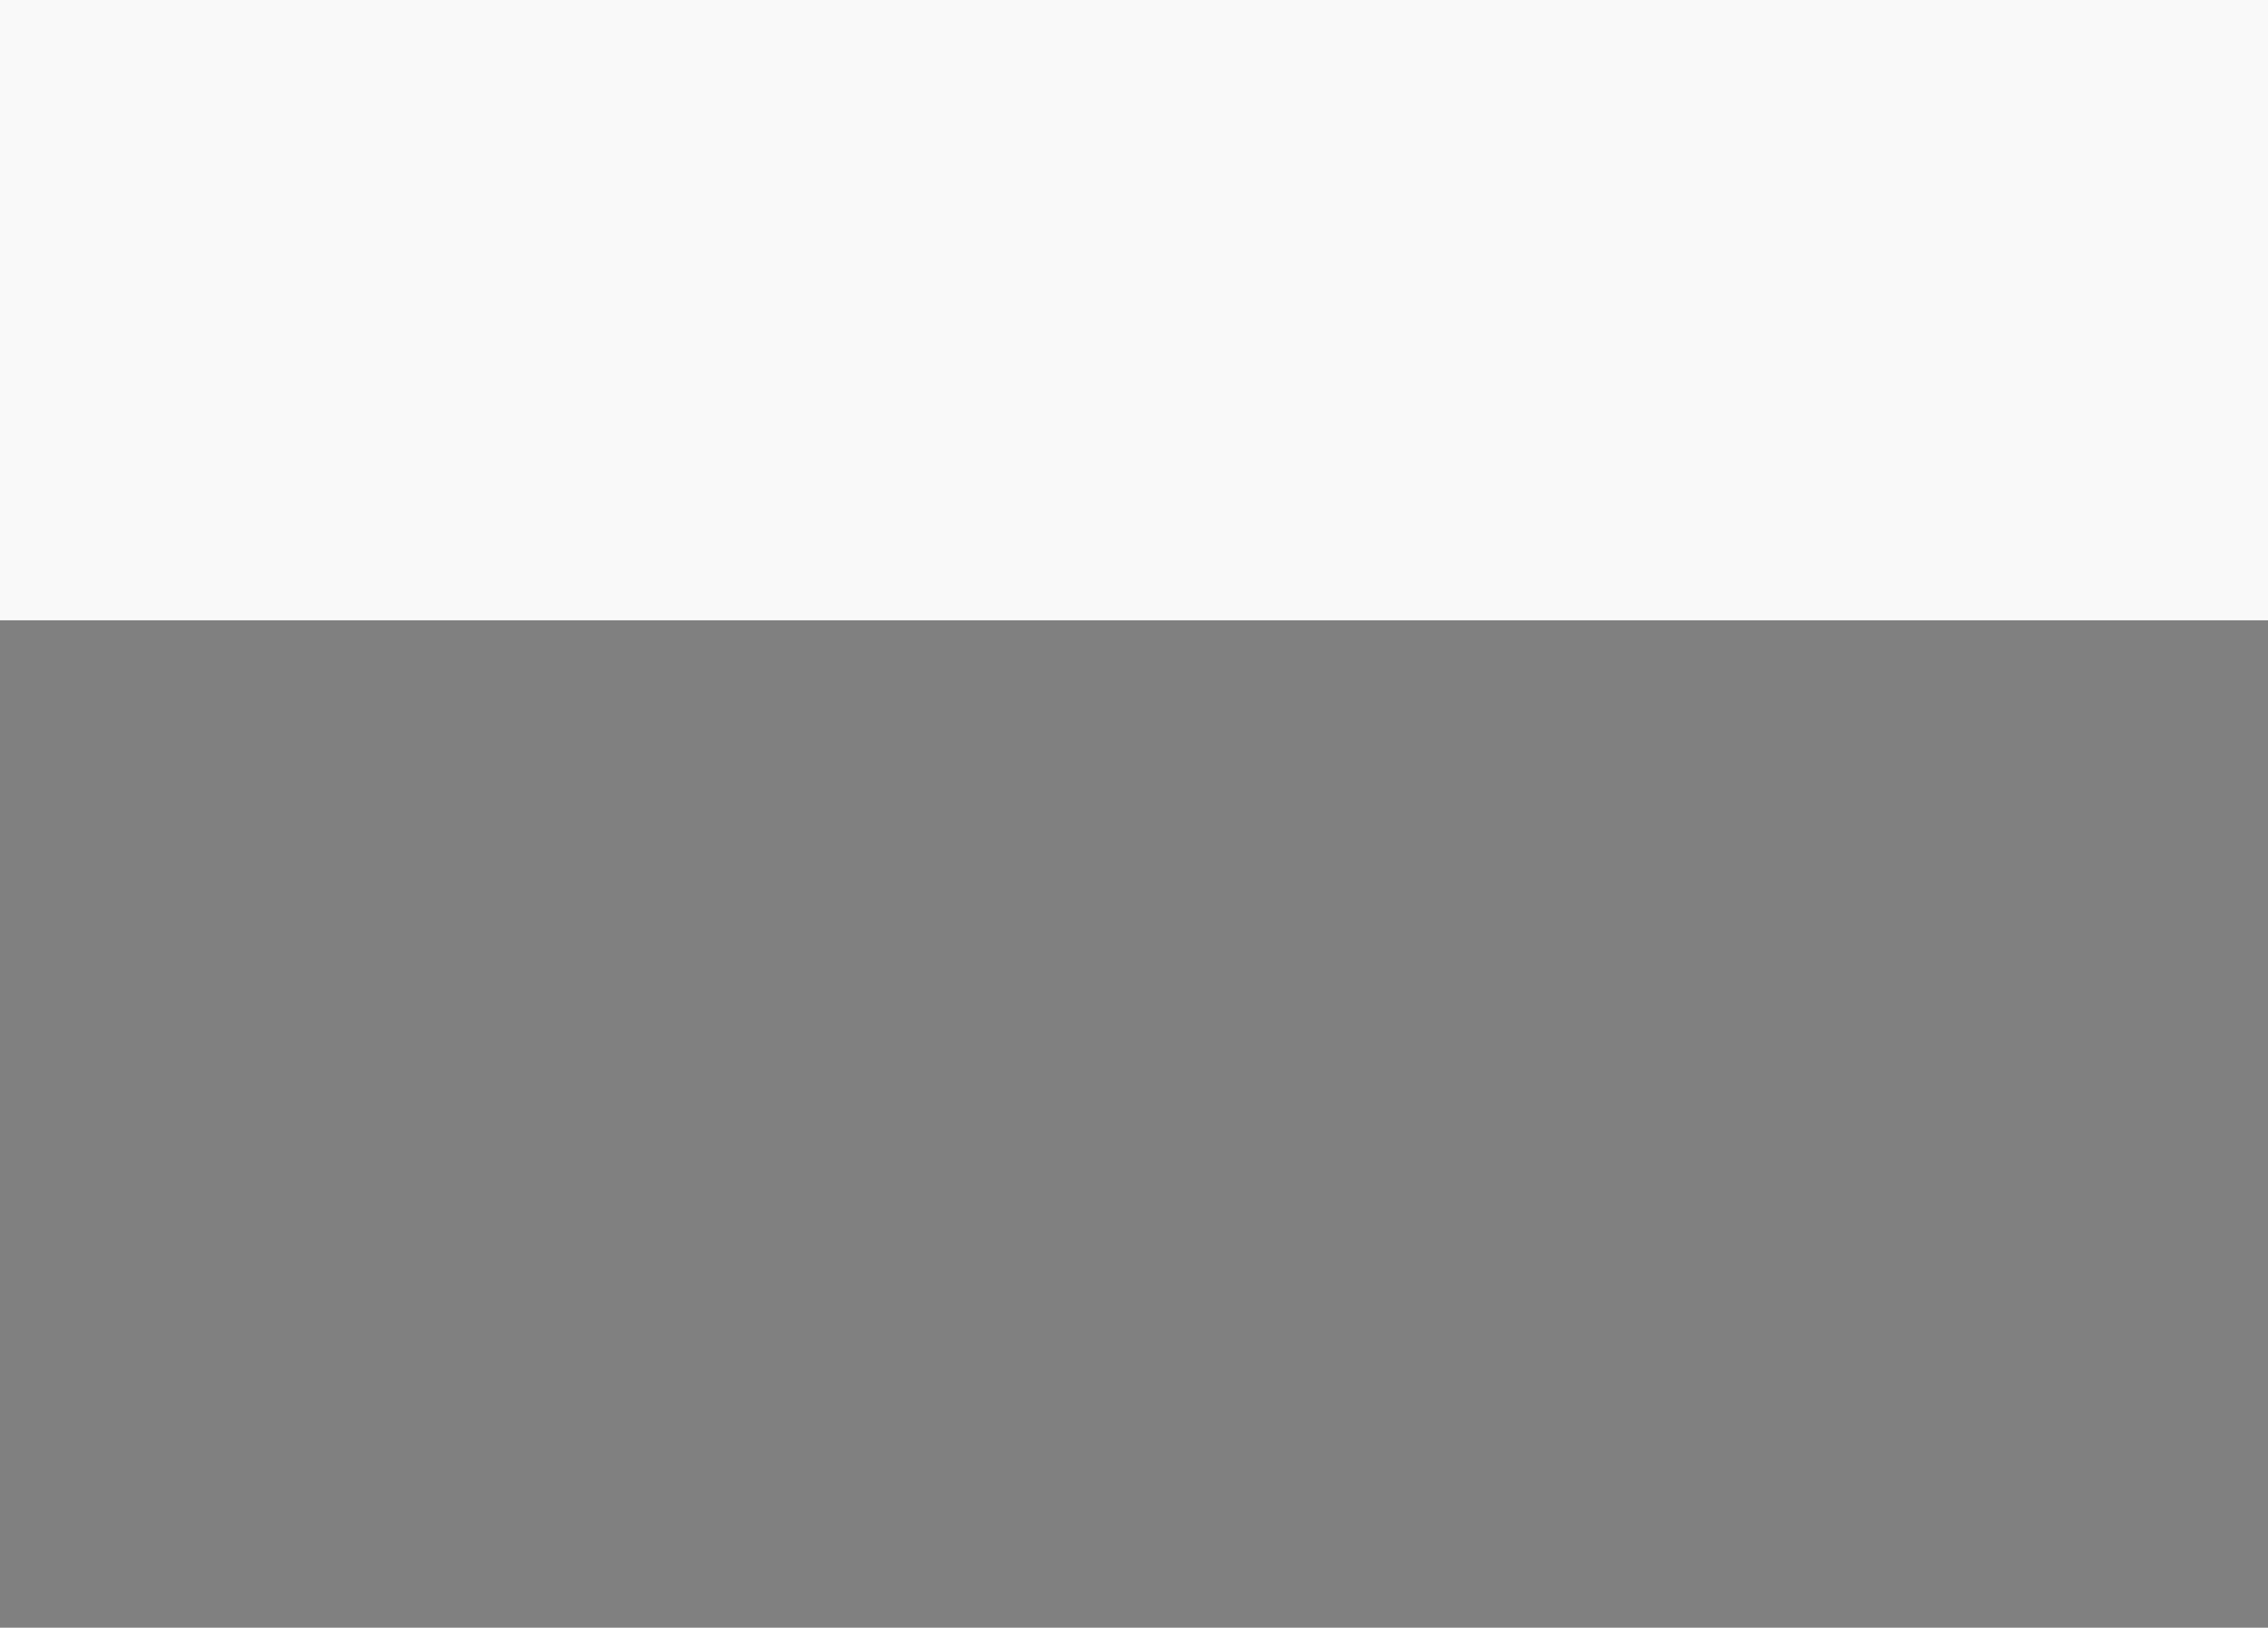 <?xml version="1.0" encoding="utf-8"?>
<!-- Generator: Adobe Illustrator 24.2.3, SVG Export Plug-In . SVG Version: 6.00 Build 0)  -->
<svg version="1.1" id="Layer_1" xmlns="http://www.w3.org/2000/svg" xmlns:xlink="http://www.w3.org/1999/xlink" x="0px" y="0px"
	 viewBox="0 0 1400 1005" style="enable-background:new 0 0 1400 1005;" xml:space="preserve">
<rect x="0" y="0" width="1400" height="1005" fill="#808080" stroke="none"/>
<style type="text/css">
	.st0{clip-path:url(#SVGID_2_);fill:#F9F9F9;}
	.st1{clip-path:url(#SVGID_2_);}
	.st2{fill:#F2E9E9;}
	.st3{fill:#FAC6BA;}
	.st4{fill:#F6955D;}
	.st5{fill:#F36D80;}
	.st6{fill:#272C4D;}
	.st7{fill:#7B84AF;}
	.st8{opacity:0.49;}
	.st9{fill:#606060;}
	.st10{opacity:0.48;}
	.st11{fill:#FDD9D6;}
	.st12{opacity:0.62;fill:#FFFFFF;enable-background:new    ;}
	.st13{clip-path:url(#SVGID_4_);}
	.st14{opacity:0.32;fill:#EA6F0B;enable-background:new    ;}
	.st15{opacity:0.18;}
	.st16{fill:#E5BBBB;}
</style>
<g>
	<g>
		<defs>
			<rect id="SVGID_1_" width="1400" height="1005"/>
		</defs>
		<clipPath id="SVGID_2_">
			<use xlink:href="#SVGID_1_"  style="overflow:visible;"/>
		</clipPath>
		<rect class="st0" width="1400.3" height="383"/>
		<g transform="translate(0 -3127)" class="st1">
			<g transform="translate(3328.173 -1023.943)">
				<g transform="translate(-3429.536 4166.906)">
					<path class="st2" d="M1501.4,0L1501.4,0c-332.5,0-346.8,61.2-397.9,114.6c-48.9,56.8-127.5,131.5-180.9,171.6
						c-132.1,98.9-227.5-80.2-360-32.4c-30,10.8-53.2,34.5-78.2,54.3c-43.9,34.8-157.7,84.4-179.5-1.9c-4.3-17.2-1.5-35.7-6.2-52.8
						c-7.7-27.9-37.4-49.6-66.3-42.8c-13,3-23.6,7.8-37.3,9c-18.5,1.6-36.3,3.4-50.7,16.7c-17.5,16.1-21.8,41.6-29.8,64
						C96.1,352.3,53.9,393,32.7,444.1C11.8,494.5,13.1,552,27.2,604.7c12.1,45.3,38.4,83.4,53.3,127.2c0.8,2.4,1.6,4.9,2.4,7.2
						C106.7,811,152,868.6,187.7,934.9c21.3,39.6,42.1,80.4,67.3,118h1246.4V0z"/>
					<g transform="translate(0 276.823)">
						<path class="st3" d="M113.4,3.6c2.9,32.9-13.5,66.3-35.2,90C66.9,106,54,117.2,43.8,130.6c-9.3,12.4-16.7,26.1-21.8,40.7
							c-10.4,29-13.2,60.3-10.1,90.8c3.3,32,14,61.8,28.3,90.5c9,18.2,19,35.9,28.8,53.6c5,9,9.9,18.1,14.6,27.3
							c4.6,8.9,9.5,18,12,27.7c1.2,4.8-5.2,7.4-7.9,3.3c-5-7.5-8.5-15.9-12.6-24c-4.2-8.4-8.7-16.6-13.2-24.8
							c-8.7-15.9-17.6-31.7-26-47.7C20.8,338.9,8.1,308.8,3,276.2c-4.7-30.4-4.1-62,3.8-91.9c3.9-14.9,9.8-29.2,17.4-42.5
							c8.2-14.1,18.8-26.1,30.4-37.5c13.8-13.6,27.5-27,36.7-44.3c9.5-17.8,12.8-36.5,14.6-56.4c0.1-2,1.8-3.6,3.8-3.6
							C111.8,0.1,113.3,1.6,113.4,3.6L113.4,3.6z"/>
					</g>
					<path class="st4" d="M192.9,390.4c0.6-1.9,1.3-3.9,1.9-5.8c7.2-21.1,12.7-45.5,9.7-67.9c-3.1-23.4-21.1-22-36.8-10
						c-13.4,10.2-22,28.3-31.3,42c-8.1,11.9-16.3,23.9-20.9,37.6c-6.6,19.6-8.1,56.2,8.6,71.8c6.7,6.3,19.6,9.9,27.8,13.9
						c15.2,7.4,32.3,9.5,48,15.6c10.2,3.9,25.5,11.6,27.5-5.3c1.4-11.6-12.6-19.8-19.9-26.6c-11.6-10.8-20.6-19.3-20.5-36.6
						C187.2,409.2,189.8,399.7,192.9,390.4z"/>
					<path class="st4" d="M264.8,329.8c-0.1,0.7-0.3,1.5-0.4,2.2c-1.8,8.6-10.6,2.3-15.9,4.7c-2.2,1-2.7,3.9-2.6,6.3
						c0.1,1.6,0.3,3.5-0.3,5c-0.8,2-2.5,2.4-3.6,4.1c-2.1,3.1-0.2,6.4-4.9,7.5c-1.8,0.4-3.7,0.5-5,1.8c-1.5,1.4-1.6,3.6-1.8,5.5
						c-0.8,10.9-11.5,5.7-18,4.2c-5.7-1.4-11.2-3.8-16.2-7c-4.4-2.8-6.7-9-8.8-13.6c-3.9-8.9-6.4-18.3-7.2-27.9
						c-0.7-8.2-3.6-15.3-3.4-23.6c0.6-24.4,14-48.8,35.7-60c0.7-0.3,1.3-0.7,2-1c16.6-7.7,40-8,55.3,3c6,4.3,6.2,10.9,6,17.8
						c-0.4,11.2-3.8,21.9-7.1,32.6C264.7,303.9,267,316.9,264.8,329.8z"/>
					<g transform="translate(200.492 303.211)">
						<path class="st5" d="M8.7,0.4C14.6-1.2,21.3,2.2,24,7.7c4.6,9.6-2.5,17.1-12.4,15.7c-4.9-0.7-9.7-4-11.1-8.7
							C-1.4,8.8,2.7,2,8.7,0.4z"/>
					</g>
					<path class="st6" d="M239.6,295.4c-0.4-0.6-0.9-1.2-1.5-1.6c-0.6-0.4-1.5-0.3-2,0.3c-0.3,0.5-0.3,1.2-0.1,1.8
						c1.9,6.1,7.1,10.7,13.4,11.8c1.4,0.2,4.6,0.2,4.6-1.9c0-1.5-3.3-1.8-4.4-2.2C245.6,301.8,242.1,299,239.6,295.4z"/>
					<g transform="translate(188.21 202.718)">
						<path class="st2" d="M3.9,0c26.8,2.2,54.8,7,78.3,20.7c10.1,5.8,19.1,13.5,26.4,22.6c7.9,10.2,12,21.9,15.3,34.3
							c6.6,24.8,18.4,47.9,44.9,55.4c12.2,3.5,25.1,3.7,37.7,4c14.2,0.3,28.5,0.6,42.7-1c13.9-1.4,27.3-5.5,39.6-11.9
							c11.6-6.2,22.4-14,33.7-20.8c21.9-13,46.3-21,71.6-23.5c25.4-2.6,51,0.5,75,9.1c25.3,9.2,47.9,24.1,69.9,39.5
							c26,18.2,52.2,35.8,79.8,51.4c13.7,7.7,27.6,15,41.7,21.9c14.6,7.1,30,13,44.2,21c4.2,2.3,1.4,9-3.2,7.7
							c-13.7-3.9-26.6-10.3-39.4-16.4c-12.5-5.9-24.8-12.2-37-18.8c-24.8-13.5-48.9-28.3-72.1-44.3c-22.2-15.4-43.9-31.8-68.2-43.8
							c-23.4-11.8-49.2-17.8-75.4-17.6c-25.8,0.2-51.2,6.6-74.1,18.6c-23.5,12.5-43.6,30-70.2,35.9c-13.4,2.9-27.2,3.7-40.9,3.7
							c-13.3,0-26.8,0-40-1.5c-12.1-1.3-24.3-4-34.8-10.4c-10.3-6.2-18.5-15.6-24.3-26c-7-12.5-9.5-26.3-13.8-39.8
							c-4.2-13-12.1-24.4-22.8-32.9C64.1,17.2,32.4,13.8,2.8,7.8C-1.5,6.9-0.6-0.4,3.9,0L3.9,0z"/>
					</g>
					<path class="st7" d="M366.2,842.5c-11.5,14.2-8.1,31.2-5.2,49.2c1.9,12,3.7,23.9,5.3,36c5.1,38.8,12.3,82,14.6,125.2H61.3
						c-5-28.3-6.7-57-5.1-85.6c3.7-72.1,17.1-162.8,59.6-221.5c17.9-24.7,34-61.4,19.7-91.2c-9.8-20.3-23.8-40-34.2-60.6
						c-13.8-27.3-24.9-56.3-28.4-86.7S74.1,445,90,418.9c15-24.6,46.6-22.7,70.4-11c20.6,10.2,36.3,26.4,56.1,37.6
						c18.8,10.7,39.4,17.8,58.3,28.5c22.6,12.8,43.8,37.7,40.3,65.3c-4.6,35.9-24.4,61.7,13.7,83.4c29.9,17,58.3,36.5,70.8,70.1
						c13.3,35.7,12,76.4-4.2,110.9C387.9,819.7,376.8,829.4,366.2,842.5z"/>
					<path class="st4" d="M333.3,906.1c0.9,0.5,1.9,0.5,2.8,0c1.7-1.1-2.2-10.5-2.7-11.9c-0.9-2.8-2.8-5.2-3.7-8
						c-0.6-2.2-1.4-4-0.8-6.3c3.9,0.2,6.4,6.5,8.6,9c2.8,3.6,6,6.8,9.6,9.6c2,1.5,4.1,2.9,6.6,3c1.1,0.1,2.2-0.2,3.2-0.8
						c0.7-0.4,0.9-1.5,1.4-1.8c1.5-1,2.2,0.9,3.6,1.3c1.8,0.5,3.6,0,4.9-1.3c2.2-2.3,2.1-6.1,0.9-9.1s-3.3-5.5-4.9-8.3
						c-0.5-0.9-3.5-8.1-1.2-7.8c1.1,0.1,2.1,3.5,3,4.3c1.7,1.4,4.7,1.6,6-0.3c0.9-1.2,0.7-2.9,0.5-4.3c-2.3-15.1-11.8-28-21.7-39.7
						c-34-40.4-76.8-75.5-97-124.3c-2.9-7-5.3-14.3-9.8-20.4s-11.5-11-19-10.6c-7.2,0.4-13.2,5.3-18.7,10
						c-6.1,5.3-12.3,10.6-18.4,15.8c-2,1.7-4.2,3.8-4.3,6.5c0.1,1.8,0.7,3.5,1.7,5c17.1,30,40.7,55.9,69.1,75.5
						c13.2,9.1,32.7,19.1,37.4,35.7c5.5,19,12.8,36.9,23.4,53.7C316.2,884.5,326.8,903.3,333.3,906.1z"/>
					<g transform="translate(348.348 852.711)" class="st8">
						<path class="st9" d="M4.9,4c-1.3,0.5-2.8,1.1-4,0l1.3,0.5c-0.5,0-1.1-0.1-1.6-0.4C0,3.8-0.2,2.9,0.2,2.3
							c0.3-0.5,0.7-0.9,1.1-1.1L0.5,2.2c0.3-1.5,2.1-1.9,3.4-2.2C4.9-0.2,6,0.4,6.3,1.5C6.6,2.6,6,3.7,4.9,4L4.9,4z"/>
					</g>
					<g transform="translate(340.222 862.583)" class="st8">
						<path class="st9" d="M3.7,1c0.9,1.4,2.3,4.5,0,5.4C1.5,7.2,0.4,4.2,0.1,2.5c-0.2-1,0.2-2,1.2-2.4C2.1-0.2,3.2,0.1,3.7,1L3.7,1
							z"/>
					</g>
					<path class="st4" d="M324.1,587.9c-1.2-1.1-2.4-2.1-3.8-3.1c-1.8-1.2-3.6-3-5.6-3.9c-5.9-2.6-14.4-1.4-20.5-0.1
						c-5.9,1.2-12.4,3.1-17.8,6c-2,1.1-3.1,2.3-5.4,2.7c-2.4,0.5-10.5-0.6-11.8,1.9c-1.2,2.4,3.9,7.2,5.6,8.3
						c2.1,1.4,4.6,2.1,7.1,1.9c1.9-0.2,3.7-1.3,5.6-1.8c1.7-0.4,3.4-1,5.2-1.5c2.9-0.7,1.9,0.5,0.1,1.6
						c-11.8,6.9-20.7,17.6-28.6,28.6c-0.7,0.7-1,1.7-1,2.7c0.2,1.1,1.1,1.8,2.2,2c1.1,0.1,2.1,0,3.1-0.4c5.9-1.8,10.8-5.6,15.9-8.9
						c1.5-1,5.3-3.6,4.1-0.1c-0.8,2.2-3.8,3.8-5.4,5.4c-3.4,3.5-7.5,6.3-11,9.6c-2.3,2.1-7.5,7.9-6.3,11.4c1.1,3.1,6.9,2,9,0.9
						c0.6-0.4,1.3-0.7,1.9-1c0.7-0.2,1.5,0,2,0.5c0.3,0.5,0.3,1.2,0.1,1.8c-0.3,0.9-0.6,1.9-0.8,2.9c-0.4,3.9,6.9,2.8,9.2,1.8
						c6.6-2.9,12.7-5.9,18.2-10.6c0.9-0.8,9.8-9.1,10.9-7.6c0.9,1.2-2.3,6.1-3,7.2c-1.4,2.3-9.9,10.4-6.7,13.4
						c0.7,0.5,1.7,0.6,2.5,0.3c7.3-1.4,11-5.4,15.6-10.8c4.6-5.4,8.7-11.2,12.4-17.3c1.5-2.5,3.1-5.2,4.5-7.7
						c1.9-3.3,1.9-7.2,3.3-10.6c3.3-7.9-2.9-16.1-7.6-22.1C326.4,590.2,325.3,589,324.1,587.9z"/>
					<g transform="translate(167.189 529.26)" class="st10">
						<path class="st9" d="M56.1,134.8c-4.6-3.7-7.1-8.4-10-13.5c-3.2-5.5-6.4-11.1-9.4-16.7c-6-10.9-11.7-22-16.9-33.4
							C14.9,60.5,10.6,49.5,7,38.3c-1.9-6-3.6-12.1-4.9-18.3C0.9,14.2-0.5,8.1,0.2,2.2c0.2-1.8,3-3.3,4-1.1c2.2,5.2,3,10.8,4.3,16.2
							c1.4,5.9,3,11.7,4.7,17.4c3.7,11.8,8.1,23.4,13.2,34.7c4.9,10.8,10.3,21.4,15.8,31.9c2.9,5.4,5.8,10.7,8.8,16.1
							c3,5.4,6.1,10.2,7,16.3c0.1,0.6-0.2,1.2-0.8,1.4C56.8,135.2,56.4,135.1,56.1,134.8L56.1,134.8z"/>
					</g>
					<g transform="translate(293.942 623.609)" class="st8">
						<path class="st11" d="M5.5,2.8c-1,1.1-3.6,3.9-5.1,2C-1.1,2.9,2.1,1,3.5,0.2c0.8-0.4,1.8-0.1,2.2,0.7C6.1,1.5,6,2.3,5.5,2.8
							L5.5,2.8z"/>
					</g>
					<g transform="translate(283.43 615.614)" class="st8">
						<path class="st4" d="M5.5,2.8c-1,1.1-3.6,3.9-5.1,2C-1.1,2.9,2.1,1,3.5,0.2c0.8-0.4,1.8-0.1,2.2,0.7C6.1,1.5,6,2.3,5.5,2.8
							L5.5,2.8z"/>
					</g>
					<path class="st2" d="M270.7,248.3c0.2,2.7-3.6,6.9-5.1,9.1c-2.2,3.1-4.6,6.1-7.2,8.9c-5.2,5.6-11.2,10.3-17.9,14
						c-7,3.8-14.7,6.4-22.6,7.5c-6.9,1-13.9,0.9-20.8-0.3c-9.9-1.9-13.7-11-21.1-0.6c-5.5,7.7-7,18.1-8.4,27.2
						c-7.4,45.2-10.8,89.8,24.2,124.3c6.1,6,12.5,9,17,16.5c5.6,9.1,9.8,19,12.4,29.4c2.8,11.5,5,23.4,11.3,33.4
						c9.2,14.6,36.7,19,27.9,42.4c-2.6,7.1-9.5,13-17.3,13.2c10.8-6.3-5.5-19-11.6-21.6c-6.2-2.6-12.9-3.9-18.7-7.4
						c-14.3-8.8-18-28.9-23.8-43.4c-7.5-19.1-11-36-26.5-51c-16.7-16.3-48.4-34.4-68-13.7c-8.5,9.1-12.7,21.9-15.7,34.5
						c-2.8,12.2-5.7,25.6-5.8,38.2c-0.2,11.8,3.7,21.9,4.1,33.9c0.1,2.6-0.7,6-3.1,6.1c-1.2,0-2.1-0.9-2.9-1.8
						c-17.6-18.7-25.7-45.7-28.8-72.3c-1.2-10.4-1.7-21-0.1-31.4s5.6-20.5,12.3-27.9c2.3-2.6,5.3-5,6.5-8.4c1.1-3,0.1-4.9-0.1-7.9
						c-0.7-7.2,4.4-14.7,7.6-20.6c7.7-14,17.3-27.1,22.3-42.6c8.4-26,2.8-55,8.2-81.9c8.1-40.4,42-71.8,79.5-77.9
						s76.5,11.4,102.2,41.8c8.6,10.1,15.9,21.8,19.5,35c2.8,10.1,2.9,20.8,0.1,30.9c-0.7,2.5-1.7,4.9-2.8,7.3
						c-0.9,1.9-1.1,4.1-2.2,5.9c-2.9,4.9-10.5,7.9-15.7,5c-5.5-3.1-11.8-6-16.3-10.5c-1.8-1.8-3.5-4-3.4-6.5c0.1-2.9,2.4-5,3.3-7.6
						c0.9-2.7,1.7-5.5,2.6-8.3C268,262,269.6,255.2,270.7,248.3z"/>
					<path class="st4" d="M181.7,264c-0.2-0.2-0.5-0.4-0.8-0.6c-4.1-2.8-9.1-5.1-13.7-1.7c-6.1,4.5-6.3,16.5-5.6,23.2
						c0.3,4.3,1.9,8.3,4.6,11.6c0.9,1.1,2,1.9,3.3,2.3c1.9,0.6,7.3,0.8,8.9-0.5c1.1-1.1,1.9-2.5,2.3-4c1.8-5.7,4.6-11.4,4.6-17.6
						C185.2,271.8,185.2,267.1,181.7,264z"/>
				</g>
			</g>
			<path class="st12" d="M1113.3,3400.7c9.6-3.4,20-3.4,30.1-3.3c-10.6-17.2-1-43.3,18.3-49.4s42.2,9.6,43.5,29.8
				c9.7-14.1,28.9-20.8,45.2-15.7s28.4,21.5,28.3,38.6c30.7-15.8,73.2-0.6,86.9,31.1c7.3-3.2,15.3-6.5,23.1-4.9
				c7.8,1.6,14.5,10.7,10.6,17.7c-3.2,5.8-11,6.7-17.6,7l-178.5,7c-26.2,1-72.7,7.5-96-8.2C1087.5,3437,1089.2,3409.3,1113.3,3400.7
				z"/>
			<g>
				<defs>
					<path id="SVGID_3_" d="M1400,3143L1400,3143c-332.5,0-346.8,61.2-397.9,114.6c-48.9,56.8-127.5,131.5-180.9,171.6
						c-132.1,98.9-227.5-80.2-360-32.4c-30,10.8-53.2,34.5-78.2,54.3c-43.9,34.8-157.7,84.4-179.5-1.9c-4.3-17.2-1.5-35.7-6.2-52.8
						c-7.7-27.9-37.4-49.6-66.3-42.8c-13,3-23.6,7.8-37.3,9c-18.5,1.6-36.3,3.4-50.7,16.7c-17.5,16.1-21.8,41.6-29.8,64
						c-18.6,52.1-60.9,92.8-82.1,143.9c-20.9,50.4-19.6,107.9-5.5,160.6c12.1,45.3,38.4,83.4,53.3,127.2c0.8,2.4,1.6,4.9,2.4,7.2
						c23.8,71.9,69.1,129.6,104.8,195.9c21.3,39.6,42.1,80.4,67.3,118H1400V3143z"/>
				</defs>
				<clipPath id="SVGID_4_">
					<use xlink:href="#SVGID_3_"  style="overflow:visible;"/>
				</clipPath>
				<g class="st13">
					<path class="st14" d="M924.6,3318.8c-20.4,47.6-5.6,107.8,34.4,140.6s102,35.3,144.6,6.1s62.5-87.9,46.5-137.1
						C1115.9,3223.1,968.1,3217.5,924.6,3318.8z"/>
				</g>
			</g>
			<g transform="translate(4403.147 10835.521)" class="st15">
				<g transform="matrix(-0.799, -0.602, 0.602, -0.799, -3353.571, -6664.284)">
					<path class="st16" d="M39.3,28.6l-2.7-10.2c4.9-5.8,10.3-11,16.9-14.7l2.4,5.5l2.5-7.8c2.8-1.1,5.7-1.5,8.7-1.4
						c4.2,0.3,8.8,6,10.6,9.8c2.1,4.5,0.9,12.3-1.3,16.9c-1,2.2-2.2,4.2-3.6,6.2l-9,1.3l5.1,3.2c-3.4,3.5-7.2,5.9-11.3,9.1
						c-0.2,0.2-0.4,0.3-0.6,0.5l-5.2-3.9l2.4,5.6C39.9,56.6,5.3,63.8,0,62.7c8.5-9.1,10.7-11.6,20.9-24.1c3.3-4,6.3-8.3,9.5-12.4
						L39.3,28.6z"/>
					<g transform="translate(0 0.004)">
						<path class="st16" d="M45.9,36.3c0,0.1,0.1,0.2,0.2,0.2c-0.8,0.6-1.7,1.1-2.5,1.6c-0.2,0-0.4,0-0.6,0.1c0,0,0,0-0.1,0
							c1-0.7,2-1.3,3.1-2C45.9,36.2,45.9,36.3,45.9,36.3z"/>
						<path class="st16" d="M46.2,36.3c0-0.1,0.1-0.3,0.1-0.4c2.1-1.4,4.1-2.9,6.2-4.4l0,0c0,0.1,0,0.2,0.1,0.2c0,0,0.1,0,0.1,0
							c-0.9,0.7-1.8,1.4-2.7,2c-0.1,0-0.3,0-0.4,0c-0.1,0-0.1,0.1-0.1,0.2c0,0,0,0.1,0.1,0.1C48.4,34.9,47.3,35.6,46.2,36.3
							C46.2,36.4,46.2,36.3,46.2,36.3z"/>
						<path class="st16" d="M39.2,40.5c1.2-0.7,2.5-1.5,3.7-2.3c-0.1,0.1-0.1,0.2,0,0.2c0,0,0.1,0.1,0.1,0.1c-1.1,0.7-2.1,1.4-3.2,2
							c-0.2,0.1-0.4,0.3-0.6,0.4C39.2,40.8,39.2,40.6,39.2,40.5z"/>
						<path class="st16" d="M52.9,31.2c0.5-0.4,1-0.8,1.5-1.2c4-3.1,7.7-6.5,11.3-10.1c0,0.2,0.3,0.2,0.3,0c0-0.1,0-0.2,0-0.3
							c0.9-0.9,1.8-1.9,2.7-2.8c0.8-0.9,1.7-1.8,2.5-2.7c0,0.1,0,0.2,0.1,0.2c0,0,0.1,0,0.1,0h0.1c-0.3,0.3-0.6,0.7-0.9,1
							c-3.2,3.6-6.6,7-10.2,10.2h-0.2c-0.1,0-0.2,0.1-0.2,0.2c0,0,0,0.1,0,0.1c-1.1,1-2.2,2-3.4,2.9c-1.3,1-2.5,2.1-3.8,3
							c0,0,0,0,0,0C52.8,31.5,52.9,31.3,52.9,31.2z"/>
						<path class="st16" d="M33.4,44.1c0-0.1,0-0.1,0-0.2c1.3-0.7,2.6-1.5,3.8-2.2c0.5-0.3,1.1-0.6,1.6-1c0,0.1,0,0.1,0,0.2
							c0,0.1,0,0.1,0.1,0.2c0,0,0,0,0,0c-0.4,0.2-0.7,0.4-1.1,0.6l-0.3,0c-0.1,0-0.2,0.1-0.2,0.1c0,0,0,0.1,0,0.1
							c-3,1.8-6,3.5-9,5.1c-0.1,0-0.3,0-0.4,0c-0.1,0-0.1,0.1-0.1,0.2c0,0,0,0.1,0,0.1c-2.2,1.2-4.5,2.5-6.7,3.7
							c-2.6,1.4-5.2,2.9-7.8,4.4l-0.4,0c-0.1,0-0.2,0-0.2,0.1c0,0.1,0,0.1,0.1,0.2l-4,2.3c-0.1,0-0.2,0-0.3-0.1
							c-0.2,0-0.2,0.2-0.1,0.3c-1.5,0.9-3.1,1.7-4.6,2.6c-0.1,0-0.3-0.1-0.4-0.1c0,0,0,0,0,0c0.9-0.5,1.7-1,2.6-1.5
							c0,0.2,0.3,0.2,0.3,0c0-0.1,0-0.1,0.1-0.2c2.5-1.4,4.9-2.8,7.3-4.2c0,0.1,0,0.2,0.1,0.2c0.1,0,0.2,0,0.2-0.1
							c0-0.1,0-0.2,0-0.2c1.5-0.8,2.9-1.7,4.4-2.5c1.2-0.7,2.4-1.3,3.6-2c0,0.1,0.2,0.1,0.2,0.1c0,0,0.1-0.1,0.1-0.1
							c0,0,0-0.1,0-0.1C26,48,29.5,46.1,33,44.1C33,44.3,33.3,44.3,33.4,44.1z"/>
						<path class="st16" d="M3.4,61L3.4,61c-0.4,0.3-0.8,0.5-1.3,0.8c-0.6,0.3-1.2,0.7-1.8,1c-0.1,0-0.2,0-0.3-0.1l0.3-0.3
							c1-0.6,2-1.1,3-1.7C3.2,60.8,3.3,60.9,3.4,61C3.3,61,3.4,61,3.4,61z"/>
						<path class="st16" d="M71.3,13.9C71.3,13.9,71.2,13.9,71.3,13.9c1.7-2,3.4-4.1,5.1-6.3c0.1,0.1,0.1,0.2,0.2,0.3
							c-1.6,2-3.2,4-4.9,6L71.3,13.9z"/>
						<path class="st16" d="M66.3,7L66,19.6c0,0.1,0,0.2,0,0.3c0,0.2-0.3,0.2-0.3,0c0,0,0,0,0-0.1c0.1-4.2,0.1-8.4,0.2-12.7
							c0-2,0.1-4.1,0.1-6.1c0-0.3,0-0.7,0-1c0.1,0,0.2,0,0.3,0c0,0.3,0,0.5,0,0.8C66.4,2.9,66.3,4.9,66.3,7z"/>
						<path class="st16" d="M52.9,31.2c0,0.2-0.1,0.3-0.1,0.5c0,0,0,0,0,0c0,0-0.1,0.1-0.1,0.1c-0.1,0-0.2,0-0.2-0.1
							c0,0,0-0.1,0-0.1l0,0c2.1-7.2,3.2-14.6,3.3-22.1c0-0.2,0-0.3,0-0.5l0.1,0.2l0.2-0.8c-0.1,5.9-0.8,11.7-1.9,17.4
							C53.9,27.6,53.4,29.4,52.9,31.2z"/>
						<path class="st16" d="M46.3,35.9c0,0.1-0.1,0.3-0.1,0.4c0,0,0,0,0,0c0,0.1-0.1,0.1-0.1,0.1c-0.1,0-0.2,0-0.2-0.2
							c0,0,0-0.1,0-0.1c0.8-4.3,1.2-8.7,1.1-13.1c0-4.5-0.1-9.1-0.4-13.6c0-0.4-0.1-0.7-0.1-1.1l0.3-0.2c0.6,6.9,0.7,13.9,0.4,20.8
							C47.1,31.3,46.8,33.6,46.3,35.9z"/>
						<path class="st16" d="M39.1,40.9c0,0.1-0.1,0.1-0.2,0.1c-0.1,0-0.1-0.1-0.1-0.1c0,0,0,0,0,0c0-0.1,0-0.1,0-0.2
							c0.9-4,0.4-8.2,0-12.2c0,0,0,0,0-0.1l0.3,0.1c0.4,4,0.9,8,0.1,12C39.2,40.6,39.2,40.8,39.1,40.9z"/>
						<path class="st16" d="M33.4,43.9c0,0.1,0,0.1,0,0.2c0,0.2-0.3,0.2-0.3,0c0.9-5.8,0.6-11.7-0.8-17.4l0.3,0.1
							c0.9,3.8,1.3,7.8,1.3,11.7C33.8,40.3,33.7,42.1,33.4,43.9z"/>
						<path class="st16" d="M22.4,50.1c0,0.1-0.1,0.1-0.2,0.1c0,0-0.1,0-0.1-0.1c0,0,0-0.1,0-0.1c0.9-4.4,1-8.8,0.3-13.2l0.3-0.3
							c0.8,4.5,0.7,9-0.2,13.5C22.4,50,22.4,50,22.4,50.1z"/>
						<path class="st16" d="M14,54.8c0,0.1-0.1,0.1-0.2,0.1c-0.1,0-0.1-0.1-0.1-0.2c0.3-2.4,0.2-4.8-0.3-7.1l0.3-0.3
							c0.5,2.4,0.6,4.8,0.3,7.2C14,54.7,14,54.8,14,54.8z"/>
						<path class="st16" d="M6.3,59.2c0,0.2-0.3,0.2-0.3,0c0,0,0,0,0,0c0.3-1.1,0.4-2.2,0.3-3.3l0.3-0.3c0.1,1.1,0.1,2.3-0.2,3.4
							C6.4,59.1,6.3,59.1,6.3,59.2z"/>
						<path class="st16" d="M49.6,34.1c0,0-0.1,0-0.1,0c-0.1,0-0.1-0.1-0.1-0.2c0,0,0.1-0.1,0.1-0.1c0.1,0,0.3,0,0.4,0
							c4.6-0.4,9.3-0.2,13.9,0.5l-0.1,0l0.6,0.4C59.5,33.9,54.5,33.7,49.6,34.1z"/>
						<path class="st16" d="M60,25.7c-0.1-0.1,0-0.2,0-0.2c0,0,0.1,0,0.1,0h0.2L77,25.2c0,0.1-0.1,0.2-0.1,0.3L60,25.7
							C60.1,25.8,60,25.8,60,25.7z"/>
						<path class="st16" d="M71.3,14.2c-0.1,0-0.2-0.1-0.2-0.1c0,0,0-0.1,0-0.1c0,0,0,0,0-0.1c0,0,0,0,0.1,0l0.4,0
							c2.3-0.2,4.6-0.5,6.8-0.9c0,0.1,0,0.2,0,0.3C76.2,13.7,73.8,14,71.3,14.2L71.3,14.2z"/>
						<path class="st16" d="M37.5,41.9C37.5,41.9,37.5,41.9,37.5,41.9c-0.2-0.1-0.2-0.2-0.1-0.3c0,0,0.1-0.1,0.1,0l0.3,0l13.9,1.7
							l0.1,0.3c0,0-0.1,0-0.1,0L37.5,41.9z"/>
						<path class="st16" d="M52,43.5l-0.2-0.1h0C51.9,43.3,52,43.4,52,43.5z"/>
						<path class="st16" d="M43,38.5c-0.1,0-0.2,0-0.2-0.1c0-0.1,0-0.1,0.1-0.2c0,0,0,0,0.1,0c0.2,0,0.4,0,0.6-0.1
							c7.2-0.6,14.4,0,21.4,1.7c0.4,0.1,0.7,0.2,1.1,0.3l-0.3,0.2c-5.5-1.4-11.1-2.1-16.8-2.1C47,38.2,45,38.3,43,38.5z"/>
						<path class="st16" d="M38.7,48.8c-1.7-0.5-3.4-0.8-5.1-1.1c-1.9-0.3-3.7-0.4-5.6-0.3c0,0-0.1,0-0.1-0.1
							c-0.1-0.1-0.1-0.1,0-0.2c0,0,0.1,0,0.1,0c0.1,0,0.3,0,0.4,0c1.5,0,2.9,0.1,4.4,0.2c1.7,0.2,3.3,0.5,4.9,0.9
							c3.6,0.9,7.1,1.8,10.7,2.7l1,0.2l-0.5,0.2l-5-1.3L38.7,48.8z"/>
						<path class="st16" d="M12.9,55.6C12.9,55.6,12.9,55.6,12.9,55.6c-0.1,0-0.2-0.1-0.1-0.2c0-0.1,0.1-0.1,0.2-0.1l0.4,0
							c4,0.4,8.1,0.7,12.1,1.4c1.4,0.2,2.9,0.5,4.3,0.9L29,57.8c-1.3-0.3-2.6-0.6-3.9-0.8C21.1,56.4,17,56.1,12.9,55.6z"/>
						<path class="st16" d="M8.5,58.2C8.5,58.2,8.5,58.2,8.5,58.2c-0.2-0.1-0.1-0.3,0-0.3c0.1,0,0.2,0,0.3,0.1
							c2.9,0.6,5.7,1.4,8.5,2.6l-0.5,0.1C14.1,59.5,11.3,58.7,8.5,58.2z"/>
						<path class="st16" d="M3.4,61c-0.1,0-0.1-0.1-0.1-0.2c0,0,0,0,0-0.1c0,0,0.1-0.1,0.1-0.1c0,0,0,0,0,0c0.1,0,0.3,0.1,0.4,0.1
							c1.6,0.3,3.2,0.8,4.7,1.3l-0.6,0.1C6.5,61.7,5,61.3,3.4,61L3.4,61z"/>
					</g>
				</g>
				<g transform="translate(-3287.105 -6809.696)">
					<g transform="translate(0)">
						<g transform="translate(48.188 42.923)">
							<path class="st16" d="M220.7,78.7C220.7,78.7,220.7,78.7,220.7,78.7c0.1-0.5-0.1-0.9-0.4-0.9C167.8,71.1,69.4,52,0.9,0.1
								c-0.3-0.2-0.6,0-0.8,0.4C-0.1,0.8,0,1.3,0.2,1.6C68.9,53.6,167.4,72.7,220,79.5C220.3,79.5,220.6,79.2,220.7,78.7z"/>
						</g>
						<path class="st16" d="M38.9,80.2c5.6-3.1,11.2-6.1,16.7-9.8c2.9-2,5.6-4.2,8.4-6.5c0.8-0.7,2.9-3,4.4-4.4
							c0.2-0.2,0.5-0.4,0.8-0.6c0,0,0,0,0.1,0c0.2-0.2,0.4-0.3,0.7-0.3c-0.4,0-0.9-0.1-1.3-0.1c0,0-0.1,0-0.1,0c-0.3,0-0.5,0-0.8,0
							c-11.6-0.2-23,2.5-33.3,7.7c-1.4,0.7-2.7,1.4-4,2.2c-2.2,1.3-3.9,3.4-4.8,5.7c-0.2,0.4-0.3,0.8-0.4,1.3
							c-0.1,0.5-0.2,0.9-0.3,1.4c-0.4,1.8-0.1,3.7,0.8,5.3C28.2,85.7,35.5,82,38.9,80.2z"/>
						<path class="st16" d="M62.7,98.2c5.3-4.3,10.7-8.6,15.9-13.6c2.7-2.6,5.3-5.4,7.8-8.3c0.8-0.9,2.7-3.8,4.1-5.5c0,0,0,0,0,0
							c0.3-0.5,0.8-0.9,1.3-1.2c0,0,0,0,0,0c0,0,0,0,0,0c-0.4,0.1-0.8,0.1-1.2,0.2c-0.4,0.1-0.9,0.2-1.3,0.3c0,0,0,0,0,0
							c-0.2,0-0.4,0.1-0.6,0.1C77,73.2,66,78.5,56.5,85.8c-1.3,1-2.6,2-3.9,3.1c-1.9,1.6-3.3,3.7-4.1,6.1c-0.1,0.2-0.1,0.4-0.2,0.6
							c-0.1,0.3-0.2,0.6-0.2,0.9c-0.5,2.6-0.1,5.4,1.2,6.7C52.4,106.2,59.4,100.8,62.7,98.2z"/>
						<path class="st16" d="M90.3,110c5.1-4.1,10.2-8.2,15.1-12.9c2.6-2.5,5-5.2,7.5-7.9c0.8-0.9,3-4.2,4.3-5.7
							c0.1-0.1,0.1-0.1,0.1-0.1c0.1-0.2,0.3-0.3,0.5-0.4c0.1-0.1,0.1-0.1,0.2-0.1c-0.1,0-0.1,0-0.2,0c-0.5,0.1-0.9,0.2-1.4,0.3
							c0,0,0,0,0,0c-1.2,0.2-2.4,0.5-3.6,0.9c-10.3,2.9-20,7.7-28.4,14.2c-1.3,1-2.5,1.9-3.7,3c-1.9,1.7-3.4,3.9-4.1,6.4
							c-0.1,0.5-0.2,1-0.3,1.5c-0.1,0.5-0.1,1-0.1,1.5c-0.1,1.5,0.4,3.1,1.3,4.3C80.5,117.5,87.2,112.5,90.3,110z"/>
						<path class="st16" d="M115.2,113.6c4.4-3.6,8.8-7.1,13.1-11.2c2.2-2.1,4.3-4.5,6.5-6.9c0.5-0.6,1.7-2.4,2.8-3.7
							c0.1-0.1,0.2-0.2,0.2-0.3c0,0,0,0,0,0c0.3-0.4,0.6-0.7,1-1.1c0.1-0.1,0.2-0.1,0.2-0.2c0,0,0,0,0,0c0.1,0,0.1-0.1,0.2-0.1
							c-0.1,0-0.2,0-0.3,0.1c0,0-0.1,0-0.1,0c-0.1,0-0.2,0-0.3,0c-0.2,0-0.3,0.1-0.5,0.1c-0.7,0.1-1.5,0.3-2.2,0.5c0,0,0,0-0.1,0
							c-9.3,2.4-18,6.7-25.7,12.5c-1.1,0.8-2.1,1.7-3.2,2.6c-1.7,1.5-2.9,3.4-3.5,5.5c-0.4,1.3-0.4,2.7-0.2,4
							c0.1,0.4,0.2,0.7,0.3,1.1c0.2,0.4,0.4,0.8,0.7,1.2C106.8,120.1,112.5,115.8,115.2,113.6z"/>
						<path class="st16" d="M137.7,121.3c4.4-3.6,8.8-7.1,13.1-11.2c2.2-2.1,4.3-4.4,6.4-6.9c0.6-0.6,1.9-2.6,3-4c0,0,0,0,0-0.1
							s0.1-0.1,0.1-0.1c0.3-0.4,0.6-0.7,1-1.1c0.1,0,0.1-0.1,0.2-0.1c0,0,0,0,0.1,0c0,0,0.1-0.1,0.1-0.1c-0.1,0-0.1,0-0.2,0
							c0,0-0.1,0-0.1,0c0,0-0.1,0-0.1,0c-0.6,0.1-1.2,0.2-1.8,0.4c-0.4,0.1-0.8,0.2-1.2,0.3c0,0-0.1,0-0.1,0
							c-9.2,2.4-17.9,6.7-25.4,12.5c-1.1,0.8-2.1,1.7-3.2,2.6c-1.7,1.5-2.9,3.4-3.5,5.5c0,0,0,0.1,0,0.1c-0.1,0.5-0.2,1-0.3,1.5
							c-0.2,1.9,0.2,3.7,1.1,4.6C129.2,127.8,135,123.4,137.7,121.3z"/>
						<path class="st16" d="M161.1,124.9c3.8-3.1,7.7-6.2,11.4-9.8c1.9-1.9,3.8-3.9,5.6-6c0.5-0.6,1.9-2.6,2.9-3.8
							c0,0,0-0.1,0.1-0.1c0.1-0.1,0.1-0.1,0.2-0.2c0.2-0.2,0.4-0.4,0.6-0.6c0.1,0,0.1-0.1,0.2-0.1l-0.2,0c-0.7,0.1-1.5,0.3-2.2,0.5
							l-0.2,0c-0.1,0-0.2,0-0.3,0.1c-8.2,2.1-15.8,5.8-22.6,11c-0.9,0.7-1.9,1.5-2.8,2.2c-1.5,1.3-2.5,2.9-3.1,4.8
							c-0.1,0.3-0.2,0.6-0.2,0.9c-0.1,0.5-0.1,0.9-0.1,1.4c-0.1,1.1,0.3,2.3,1,3.1C153.8,130.6,158.8,126.8,161.1,124.9z"/>
						<path class="st16" d="M179.1,129.2c3.8-3.1,7.7-6.2,11.4-9.8c1.9-1.9,3.8-3.9,5.6-6c0.5-0.6,1.7-2.3,2.7-3.6
							c0,0,0-0.1,0.1-0.1c0.5-0.6,0.9-1.1,1.2-1.1c-0.2,0-0.5,0.1-0.7,0.1c-0.8,0.2-1.6,0.3-2.4,0.5l-0.2,0.1
							c-8,2.1-15.5,5.8-22.1,10.9c-0.9,0.7-1.9,1.5-2.8,2.2c-1.5,1.3-2.5,2.9-3.1,4.8c-0.1,0.5-0.2,1-0.3,1.6c0,0.4,0,0.9,0,1.3
							c0,0.9,0.4,1.8,1,2.5C171.7,134.9,176.8,131,179.1,129.2z"/>
						<path class="st16" d="M201.7,131.3c3.3-2.7,6.7-5.4,9.9-8.5c1.7-1.6,3.3-3.4,4.9-5.2c0.4-0.5,1.4-2,2.3-3
							c0.1-0.1,0.1-0.2,0.2-0.3c0,0,0.1-0.1,0.1-0.1c0.3-0.4,0.6-0.7,0.8-0.7c-0.7,0.1-1.4,0.3-2.1,0.4l-0.3,0.1
							c-0.1,0-0.1,0-0.2,0.1c-7,1.8-13.6,5.1-19.4,9.5c-0.8,0.6-1.6,1.3-2.4,1.9c-1.3,1.1-2.2,2.5-2.7,4.2c-0.1,0.3-0.2,0.6-0.2,0.9
							c-0.1,0.5-0.1,0.9-0.1,1.4c0,0.9,0.3,1.7,0.9,2.4C195.3,136.2,199.7,132.9,201.7,131.3z"/>
						<path class="st16" d="M225.2,131.9c2.6-2.1,5.3-4.3,7.9-6.7c1.3-1.3,2.6-2.7,3.9-4.1c0.3-0.3,0.9-1.3,1.5-2.1
							c0.2-0.3,0.5-0.6,0.7-0.8c0,0,0.1-0.1,0.1-0.1c0.1-0.1,0.2-0.2,0.4-0.3c-0.3,0.1-0.6,0.1-0.9,0.2c-0.1,0-0.2,0-0.4,0.1
							c-0.3,0.1-0.7,0.1-1,0.2c-5.5,1.5-10.7,4-15.2,7.5c-0.6,0.5-1.3,1-1.9,1.5c-1,0.9-1.7,2-2.1,3.3c0,0,0,0,0,0.1
							c-0.1,0.5-0.2,1-0.2,1.5c-0.1,0.8,0.2,1.6,0.7,2.2C220.1,135.8,223.6,133.2,225.2,131.9z"/>
						<path class="st16" d="M244.8,130.6c2-1.7,4.1-3.3,6.1-5.2c1-1,2-2.1,3-3.2c0.2-0.2,0.6-0.7,0.9-1.3c0.1-0.1,0.1-0.2,0.2-0.2
							l0.1-0.1c0.4-0.5,0.7-0.8,0.8-0.9c-0.7,0.1-1.5,0.3-2.2,0.5c-0.1,0-0.3,0.1-0.4,0.1c-0.1,0-0.2,0.1-0.3,0.1
							c-3.8,1.2-7.4,3-10.5,5.4c-0.5,0.4-1,0.8-1.5,1.2c-0.8,0.7-1.3,1.6-1.6,2.5c0,0,0,0.1,0,0.1c-0.1,0.5-0.2,0.9-0.1,1.4
							c0,0.5,0.2,1,0.5,1.3C240.9,133.6,243.5,131.6,244.8,130.6z"/>
						<path class="st16" d="M24.3,41.5c0.5,0.1,1,0.2,1.5,0.3c4.5,0.7,9,1.4,13.5,2.1c1.8,0.3,5.9,0.2,9,0.6c0.1,0,0.3,0,0.4,0.1
							c1.2,0.1,2.3,0.5,3.3,1.3c-0.6-0.6-1.2-1.3-1.8-1.9c-0.1-0.2-0.3-0.3-0.4-0.5c-9-9.6-17.6-19.5-27.6-27.8
							c-3.2-2.7-6.6-5.2-10.6-5.8c-4.4-0.6-8.7,1.8-10.6,5.9c-0.2,0.5-0.4,1-0.5,1.5c-0.1,0.4-0.2,0.8-0.3,1.2
							c-0.7,4.9,2,10,5.2,13.3C10.5,36.9,17.1,40.3,24.3,41.5z"/>
						<path class="st16" d="M67.5,56.5c-0.6-0.5-1.2-1.2-1.8-1.8l-0.2-0.2c-0.5-0.6-0.9-1.3-1.4-2c-4-6.7-6.2-17.7-8.1-25.4
							c-2.3-9.5-4.6-14.9-9.3-22c-1.6-2.4-3.4-4.7-5.7-5c-1.6-0.3-3.6,0.8-4.8,2.7c-0.2,0.3-0.4,0.7-0.6,1.1c-0.3,0.6-0.5,1.3-0.6,2
							c-0.4,2.8,0.6,5.1,1.6,7.1c7.2,14.3,15.4,28.8,25.6,38.9c0.5,0.5,1,1,1.5,1.5c0.1,0.1,0.2,0.2,0.4,0.3
							C65.2,54.6,66.4,55.6,67.5,56.5z"/>
						<path class="st16" d="M84.3,65.7c0.3,0.3,0.5,0.7,0.8,1c-0.2-0.3-0.4-0.6-0.6-0.9c0,0,0,0,0-0.1c-1.1-1.8-2-3.7-2.7-5.8
							c-2.5-7.7-3.4-18.3-4.3-26c-1.2-10.2-2.8-16.2-6.5-24.6c-1.2-2.8-2.7-5.6-4.9-6.5c-1.2-0.5-2.6-0.3-3.7,0.5
							c-0.3,0.2-0.6,0.4-0.8,0.7c-0.9,0.9-1.5,2-1.8,3.2c-0.7,2.7,0,5.3,0.8,7.6C66,31.8,72.5,49.3,81.7,62.2
							C82.5,63.4,83.4,64.5,84.3,65.7C84.3,65.6,84.3,65.7,84.3,65.7z"/>
						<path class="st16" d="M85.2,66.8c0,0-0.1-0.1-0.1-0.1C85.2,66.7,85.2,66.7,85.2,66.8z"/>
						<path class="st16" d="M107.1,78.6c-0.5-0.7-1-1.4-1.4-2.1c-4.1-7.5-5.1-21.2-6.2-30.5c-1.2-10.2-2.8-16.2-6.5-24.6
							c-1.3-2.8-2.7-5.6-4.9-6.5c-1.3-0.5-2.7-0.3-3.8,0.6c-0.2,0.2-0.5,0.3-0.7,0.5c-0.9,0.9-1.6,2-1.9,3.2c-0.7,2.7,0,5.3,0.8,7.6
							c5.2,15.8,11.3,32.1,19.5,44.8c1.1,1.6,2.2,3.2,3.3,4.7c0.1,0.2,0.3,0.4,0.4,0.6C106.1,77.4,106.6,78,107.1,78.6z"/>
						<path class="st16" d="M127.6,87.4c-0.5-0.6-0.9-1.3-1.3-2c0,0,0,0,0,0c-2.9-5.7-3.6-15.6-4.4-22.4c-0.9-7.6-2.1-12.1-4.9-18.4
							c-0.9-2.1-2-4.2-3.7-4.9c-1-0.4-2.2-0.2-3,0.6c-0.3,0.2-0.5,0.5-0.8,0.7c-0.5,0.6-0.8,1.2-1,1.9c-0.4,1.9-0.2,3.9,0.6,5.7
							c4,12,8.6,24.5,14.9,34c0.6,0.9,1.2,1.7,1.8,2.5c0,0,0,0,0,0c0,0.1,0.1,0.1,0.1,0.2C126.5,86.1,127.1,86.8,127.6,87.4z"/>
						<path class="st16" d="M146.1,94.2c-0.1-0.1-0.2-0.3-0.3-0.4c-0.3-0.4-0.6-0.9-0.8-1.4c0,0,0,0,0-0.1c-0.9-1.9-1.6-3.8-2.1-5.9
							c-1.3-5.4-1.9-11.8-2.4-16.6c-0.9-7.6-2.1-12.1-4.9-18.4c-0.9-2.1-2-4.2-3.7-4.9c-1.4-0.4-2.9,0.1-3.8,1.3
							c-0.2,0.3-0.5,0.6-0.6,1c-0.2,0.3-0.3,0.7-0.4,1c-0.4,1.9-0.2,3.9,0.6,5.7c4.3,13.1,9.4,26.6,16.6,36.3
							c0.1,0.1,0.2,0.2,0.3,0.4c0,0,0,0,0.1,0.1c0.4,0.5,0.8,1,1.2,1.5C145.9,93.9,146,94.1,146.1,94.2z"/>
						<path class="st16" d="M168.3,101.6C168.2,101.6,168.2,101.6,168.3,101.6c-0.2-0.3-0.4-0.5-0.6-0.8c-0.3-0.4-0.5-0.8-0.7-1.3
							c0,0,0-0.1,0-0.1c-0.3-0.6-0.5-1.1-0.7-1.7c-1.6-4.6-2.1-11.1-2.6-15.7c-0.4-5.1-1.8-10.1-3.9-14.8c-0.8-1.7-1.6-3.3-3-3.9
							s-3.3,0.5-3.8,2.6c0,0.1,0,0.1,0,0.2c-0.2,0.8-0.2,1.7,0,2.6c0.1,0.6,0.3,1.2,0.5,1.8c2.3,7.5,5.3,14.9,8.8,22
							c1.2,2.4,2.7,4.7,4.2,6.9c0,0,0,0.1,0.1,0.1c0.4,0.5,0.7,1,1.1,1.4C167.8,101.1,168,101.4,168.3,101.6
							C168.2,101.6,168.2,101.6,168.3,101.6z"/>
						<path class="st16" d="M190.2,106.5c-0.2-0.2-0.3-0.4-0.5-0.6c0,0-0.1-0.1-0.1-0.1c-2.1-3.4-2.6-10.2-3.2-14.7
							c-0.3-4-1.4-7.9-3.1-11.5c-0.6-1.3-1.3-2.6-2.3-3.1c-1-0.3-2,0.1-2.5,1c-0.2,0.3-0.4,0.6-0.4,1c-0.1,0.2-0.1,0.5-0.1,0.7
							c0,1,0.1,1.9,0.5,2.9c1.3,3.9,2.7,7.9,4.3,11.6c0,0,0,0,0,0.1c1.6,3.9,3.6,7.6,6,11c0.3,0.3,0.5,0.7,0.8,1
							c0,0,0.1,0.1,0.1,0.1C189.9,106.1,190.1,106.3,190.2,106.5z"/>
						<path class="st16" d="M208.5,110.3l0.1,0.1C208.6,110.4,208.6,110.3,208.5,110.3c-0.1-0.1-0.2-0.2-0.2-0.4
							c-0.5-0.8-0.8-1.6-1-2.4c-0.7-3-1.2-6-1.4-9c-0.3-3.1-1.1-6.1-2.4-9c-0.3-1-0.9-1.8-1.8-2.4c-0.3-0.1-0.7-0.1-1.1,0
							c-0.3,0.1-0.6,0.4-0.8,0.6c-0.2,0.3-0.4,0.6-0.4,0.9c-0.2,0.9-0.1,1.9,0.3,2.8c1.6,5.2,3.7,10.2,6.3,15
							c0.7,1.3,1.6,2.5,2.5,3.7C208.4,110.1,208.5,110.2,208.5,110.3z"/>
						<path class="st16" d="M208.6,110.4C208.7,110.4,208.7,110.5,208.6,110.4C208.7,110.5,208.7,110.4,208.6,110.4z"/>
						<path class="st16" d="M227.2,114.5c-0.1-0.1-0.1-0.1-0.2-0.2c0,0-0.1-0.1-0.1-0.1c-1-1.5-1.6-4-2-6.6
							c-0.3-1.8-0.4-3.6-0.6-5.1c-0.3-3.1-1.1-6.1-2.4-9c-0.3-1-0.9-1.8-1.8-2.4c-0.1,0-0.2-0.1-0.3-0.1c-0.3,0-0.6,0-0.9,0.2
							c-0.6,0.3-1,0.9-1.1,1.5c-0.2,0.9-0.1,1.9,0.3,2.8c2,6.1,4.3,12.3,7.6,17c0.4,0.6,0.8,1.1,1.2,1.6c0,0.1,0.1,0.1,0.1,0.2
							C227,114.3,227.1,114.4,227.2,114.5z"/>
						<path class="st16" d="M245.6,118.4c-0.1-0.1-0.2-0.3-0.3-0.5c-0.1-0.2-0.2-0.3-0.3-0.5c0,0-0.1-0.1-0.1-0.2
							c-0.3-0.7-0.6-1.4-0.8-2.2c-0.7-2.9-1.1-5.8-1.3-8.7c-0.3-3.1-1.1-6.1-2.4-9c-0.3-1-0.9-1.8-1.8-2.4c-0.1,0-0.2-0.1-0.3-0.1
							c-0.3,0-0.7,0-1,0.2c-0.5,0.3-0.9,0.8-1.1,1.5c-0.2,0.9-0.1,1.9,0.3,2.8c1.5,4.9,3.4,9.6,5.8,14.1c0.7,1.3,1.5,2.6,2.4,3.8
							c0,0.1,0.1,0.1,0.1,0.2c0.1,0.2,0.3,0.4,0.4,0.6C245.4,118.1,245.5,118.3,245.6,118.4z"/>
					</g>
					<g transform="translate(0.115 2.72)">
						<g transform="translate(48.575 40.432)">
							<path class="st16" d="M220.7,78.7L220.7,78.7c0.1-0.5-0.1-0.9-0.4-0.9C167.8,71.1,69.4,52,0.9,0.1c-0.3-0.2-0.6,0-0.8,0.4
								C-0.1,0.8,0,1.3,0.2,1.6C68.9,53.6,167.4,72.7,220,79.5C220.3,79.5,220.6,79.2,220.7,78.7z"/>
						</g>
						<g transform="translate(0 14.564)">
							<path class="st16" d="M49.2,26l-0.1-0.1c-0.1-0.1-0.2-0.2-0.3-0.3C41,18.2,32.2,12.1,22.5,7.4C15.5,3.9,8,1.4,0.3,0
								C0.1,0.4,0.1,0.8,0,1.2c7.8,1.4,15.4,4,22.5,7.5c9.4,4.6,18,10.6,25.6,17.8c0.2,0.2,0.3,0.3,0.5,0.5l0.2,0.1
								C49.2,27.6,49.6,26.4,49.2,26z"/>
						</g>
						<g transform="translate(24.716 55.246)">
							<path class="st16" d="M0,18.7c1.2-0.7,2.4-1.3,3.6-2c4.6-2.5,9.1-5,13.7-7.2c8.3-4.1,17.2-6.8,26.4-8.1
								c0.5-0.1,1-0.1,1.5-0.2c0,0,0.1,0,0.1,0c0.1,0,0.3,0,0.4,0c0.5,0,0.6-1.3,0-1.2c-0.7,0.1-1.4,0.1-2.1,0.2l-0.1,0
								c-0.2,0-0.4,0.1-0.6,0.1c-9,1.3-17.7,4-25.8,8c-4.8,2.3-9.5,4.9-14.2,7.5c-0.9,0.5-1.7,0.9-2.6,1.4C0.2,17.7,0.1,18.2,0,18.7
								z"/>
						</g>
						<g transform="translate(48.046 66.809)">
							<path class="st16" d="M0,27c4.4-3.4,9-6.1,13.3-9.3c4.3-3.3,8.9-6.3,13.7-8.8c5-2.6,10.1-5.1,15.1-7.6c0,0,0,0,0,0
								c0.3-0.2,0.4-0.5,0.3-0.8c-0.1-0.3-0.2-0.5-0.5-0.3c-0.3,0.2-0.7,0.3-1,0.5c0,0,0,0,0,0c-0.1,0.1-0.3,0.1-0.4,0.2
								C35.8,3.2,31,5.5,26.3,8c-5,2.7-9.7,5.8-14.2,9.3c-3.8,2.8-7.8,5.3-11.7,8.2c-0.1,0.2-0.1,0.4-0.2,0.6
								C0.1,26.4,0.1,26.7,0,27z"/>
						</g>
						<g transform="translate(76.177 79.322)">
							<path class="st16" d="M0,28.4c3.8-3.8,8-7.3,12.5-10.2c4.7-3.3,9.4-6.6,14.2-9.5c2.3-1.5,4.7-2.8,7.1-4.1
								c2.2-1.3,4.5-2.4,7-3.2c0,0,0,0,0,0c0.1,0,0.2,0,0.3-0.1c0,0,0.1,0,0.1,0c0.2-0.1,0.3-0.2,0.4-0.4c0,0,0,0,0-0.1
								c0.1-0.4,0-0.9-0.3-0.8c-0.7,0.2-1.4,0.4-2,0.7c-0.9,0.4-1.8,0.8-2.7,1.3c-0.6,0.3-1.3,0.7-1.9,1c-2.5,1.3-4.9,2.7-7.3,4.2
								c-4.9,3-9.7,6.3-14.5,9.7c-4.4,3-8.7,6-12.7,10.2C0,27.4,0,27.9,0,28.4z"/>
						</g>
						<g transform="translate(103.105 87.479)">
							<path class="st16" d="M0.3,26.3c11-9.5,22.2-18.6,34-24.7c0.2-0.1,0.3-0.2,0.5-0.2c0,0,0,0,0.1,0c0.1-0.1,0.3-0.2,0.5-0.2
								c0.3-0.2,0.4-0.6,0.3-0.9c0-0.1-0.1-0.2-0.1-0.2C35.3,0,35.1,0,35.1,0c-0.1,0-0.1,0.1-0.2,0.1c-0.5,0.2-1,0.5-1.5,0.8
								c0,0,0,0-0.1,0C21.8,7,10.8,15.9,0,25.3C0.1,25.6,0.2,26,0.3,26.3z"/>
						</g>
						<g transform="translate(125.523 94.908)">
							<path class="st16" d="M0,23.1c4.8-3.7,9.7-7.1,14.5-10.4c6.2-4.4,12.9-8.1,19.9-11.1c0,0,0.1,0,0.1,0c0.1,0,0.1,0,0.2-0.1
								c0.2-0.1,0.5-0.2,0.7-0.3c0.3-0.2,0.4-0.5,0.3-0.8c0-0.1,0-0.1-0.1-0.1c0,0,0,0,0-0.1c0,0-0.1-0.1-0.1-0.1
								C35.4,0,35.4,0,35.3,0c0,0-0.1,0-0.1,0l0,0c-0.5,0.2-0.9,0.4-1.4,0.6c-0.3,0.1-0.6,0.3-0.9,0.4c0,0-0.1,0-0.1,0
								c-6.7,3-13,6.6-18.9,10.8C9.3,15,4.7,18.2,0.3,21.6C0.1,22.1,0.1,22.6,0,23.1z"/>
						</g>
						<g transform="translate(150.453 100.955)">
							<path class="st16" d="M0,21.7C9.8,13.5,20.1,7.5,30.3,1.6l0.1-0.1l0.3-0.2l0.3-0.2c0.1-0.1,0.2-0.2,0.3-0.4c0,0,0,0,0-0.1
								c0-0.2,0-0.4-0.1-0.6C31.2,0,31.1,0,31,0c0,0,0,0,0,0l0,0c-0.6,0.4-1.3,0.7-1.9,1.1l-0.1,0.1l-0.2,0.1
								C19,6.9,9.3,12.6,0.1,20.3C0,20.8,0,21.2,0,21.7z"/>
						</g>
						<g transform="translate(168.397 105.368)">
							<path class="st16" d="M0,22.1c3.4-3.3,7-6.4,10.8-9.1C17,8.6,23.4,5.3,29.7,1.6c0,0,0.1-0.1,0.1-0.1c0.2-0.1,0.4-0.2,0.6-0.4
								c0.2-0.1,0.3-0.3,0.3-0.5c0-0.2,0-0.4-0.1-0.5c0-0.1-0.1-0.1-0.2-0.1c0,0,0,0,0,0c-0.1,0-0.1,0-0.2,0c-0.7,0.4-1.3,0.8-2,1.1
								c0,0-0.1,0-0.1,0.1c-6,3.4-12.2,6.7-18,10.9c-3.6,2.6-7,5.5-10.1,8.6C0,21.2,0,21.6,0,22.1z"/>
						</g>
						<g transform="translate(192.412 110.189)">
							<path class="st16" d="M0,19.1C7.8,12,16.7,6.1,26.2,1.7c0.2-0.1,0.3-0.1,0.5-0.2c0.1,0,0.1-0.1,0.2-0.1
								c0.2-0.1,0.3-0.1,0.5-0.2c0.5-0.2,0.4-1.4-0.2-1.1c-0.7,0.3-1.5,0.6-2.2,1c-0.1,0-0.1,0.1-0.2,0.1c0,0-0.1,0-0.1,0.1
								C15.8,5.5,7.5,11.1,0.1,17.7C0,18.1,0,18.6,0,19.1z"/>
						</g>
						<g transform="translate(217.798 114.04)">
							<path class="st16" d="M0,15.4C6.2,10,13.1,5.6,20.6,2.2c0.5-0.2,1.1-0.5,1.6-0.7c0.1,0,0.2-0.1,0.3-0.1
								c0.2-0.1,0.3-0.1,0.5-0.2c0.4-0.2,0.5-1,0.3-1.2c0,0-0.1,0-0.2,0c0,0,0,0-0.1,0c-0.9,0.3-1.8,0.7-2.6,1.1l-0.2,0.1
								c-0.2,0.1-0.4,0.2-0.7,0.3C12.5,4.8,6,8.9,0.2,13.9C0.1,14.4,0,14.9,0,15.4z"/>
						</g>
						<g transform="translate(239.041 116.417)">
							<path class="st16" d="M0,12C4.6,7.7,9.8,4.2,15.6,1.8c0.2-0.1,0.3-0.1,0.5-0.2c0.1,0,0.2-0.1,0.3-0.1
								c0.2-0.1,0.5-0.2,0.7-0.3c0.4-0.2,0.5-0.7,0.3-1.1C17.4,0,17.3,0,17.1,0l-0.1,0c-0.8,0.3-1.7,0.6-2.5,1
								c-0.1,0-0.2,0.1-0.3,0.1S14.1,1.2,14,1.3C8.9,3.7,4.2,6.8,0.1,10.6C0,11,0,11.5,0,12z"/>
						</g>
						<g transform="translate(237.166 92.189)">
							<path class="st16" d="M8,23.1C8,23.1,8,23.1,8,23.1c0.1-0.2,0.2-0.3,0.2-0.5c0,0,0-0.1,0-0.1c0-0.1,0-0.2-0.1-0.3
								c-0.5-0.6-0.9-1.3-1.3-2C4.8,16.4,4,11.4,3,6.8C2.5,4.5,1.8,2.2,1,0C0.6,0,0.3,0,0,0.2c1.1,3,2,6.1,2.6,9.2
								C3.2,12.5,4,15.6,5,18.6c0.5,1.3,1.1,2.5,1.8,3.7c0,0.1,0.1,0.1,0.1,0.2c0.2,0.2,0.3,0.5,0.5,0.7C7.6,23.3,7.8,23.3,8,23.1z"
								/>
						</g>
						<g transform="translate(218.786 88.224)">
							<path class="st16" d="M8.4,23.3c0-0.1,0-0.1-0.1-0.1C7.6,21,6.8,18.8,6,16.5C4.1,11.2,2.4,5.6,0.9,0C0.6,0,0.3,0,0,0.2
								c2,7.3,4.2,14.4,6.7,21.3c0.2,0.5,0.4,1,0.5,1.5c0,0,0,0.1,0.1,0.1c0.1,0.3,0.2,0.6,0.3,0.9C7.9,24.7,8.6,24,8.4,23.3z"/>
						</g>
						<g transform="translate(199.616 84.381)">
							<path class="st16" d="M8.7,23.3c0,0,0-0.1,0-0.1c0-0.1,0-0.1-0.1-0.2c0,0,0,0,0,0c0,0,0-0.1-0.1-0.1c-0.4-0.8-0.7-1.6-1-2.4
								C6.1,16.7,5.1,12.6,4,8.6C3.4,6.2,2.6,3.9,1.6,1.7C1.5,1.5,1.2,0.8,0.8,0C0.5,0.1,0.2,0.4,0,0.7c0.9,1.9,1.7,3.8,2.4,5.8
								c1.4,4.2,2.3,8.7,3.7,12.8c0.4,1.2,0.9,2.4,1.4,3.6c0,0,0,0.1,0.1,0.1c0.1,0.2,0.2,0.5,0.3,0.7C8.1,24.2,8.6,23.8,8.7,23.3z"
								/>
						</g>
						<g transform="translate(177.93 74.806)">
							<path class="st16" d="M11.4,29.9c0.3-0.3,0.5-0.7,0.3-1.1c-0.1-0.2-0.2-0.3-0.3-0.5c0,0,0-0.1-0.1-0.1
								c-0.2-0.3-0.4-0.6-0.5-0.9c-2.4-4.7-4.6-9.6-6.4-14.6C2.7,8.6,1.5,4.3,0.6,0C0.4,0.3,0.2,0.6,0.1,1C0.1,1.2,0,1.5,0,1.7
								c0.9,4,2.1,7.9,3.7,11.7c0.4,0.9,0.7,1.8,1.1,2.8c0,0,0,0,0,0.1c1.5,4,3.2,7.8,5.2,11.6c0,0,0,0.1,0.1,0.1
								c0.3,0.6,0.7,1.3,1.1,1.9c0,0,0,0,0,0C11.2,29.9,11.3,30,11.4,29.9C11.4,29.9,11.4,29.9,11.4,29.9z"/>
						</g>
						<g transform="translate(152.648 63.381)">
							<path class="st16" d="M14.9,34.8C14.9,34.8,14.9,34.8,14.9,34.8c0.3-0.1,0.5-0.6,0.4-1c0,0,0-0.1,0-0.1
								c0-0.1-0.1-0.1-0.1-0.1c-0.6-0.6-1.1-1.2-1.6-1.9C9.6,26.4,7.7,18.4,5,11.7C3.4,7.8,1.7,4,0.1,0c-0.2,0.8-0.2,1.7,0,2.6
								c1.4,3.5,3,6.9,4.4,10.5c1.7,4.3,3.1,9.1,5,13.3c1,2.4,2.3,4.7,3.8,6.8c0,0,0.1,0.1,0.1,0.1c0.4,0.5,0.8,1,1.3,1.5
								C14.7,34.7,14.8,34.8,14.9,34.8z"/>
						</g>
						<g transform="translate(127.362 45.134)">
							<path class="st16" d="M18.3,45.9C18.3,45.9,18.3,45.9,18.3,45.9c0.2-0.2,0.2-0.5,0.1-0.8l-0.2-0.3c0,0,0,0,0-0.1
								c-1-2.1-1.9-4.1-2.9-6.2c-1.5-3.3-3-6.5-4.6-9.8c-1.2-2.5-2.3-5.1-3.3-7.8c-1-2.9-1.7-6-2.5-9.1C4,7.8,2.5,3.8,0.6,0
								C0.4,0.3,0.2,0.6,0,1c1.4,2.9,2.6,5.9,3.6,9c1,3.2,1.6,6.7,2.6,10c0.9,2.8,2,5.6,3.2,8.2c2.4,5.3,4.9,10.6,7.4,15.8
								c0,0.1,0.1,0.2,0.1,0.3c0,0,0,0,0,0.1l0.7,1.5C17.8,46.2,18.1,46.2,18.3,45.9z"/>
						</g>
						<g transform="translate(109.446 37.637)">
							<path class="st16" d="M16.5,45.1c0,0,0-0.1,0-0.1c0,0,0,0,0,0c0-0.1,0-0.3,0-0.4c-4-9.7-7.6-19.7-11.1-29.9
								C3.8,9.8,2.2,4.9,0.8,0C0.5,0.2,0.2,0.5,0,0.7c1,3.2,1.9,6.4,3,9.5c3.5,11,7.4,21.7,11.6,32.1c0.3,0.7,0.6,1.4,0.9,2.1
								c0,0,0,0,0,0l0.3,0.8C15.9,45.7,16.3,45.5,16.5,45.1z"/>
						</g>
						<g transform="translate(83.341 12.693)">
							<path class="st16" d="M22.1,61.4c0-0.1,0-0.3-0.1-0.4c-3.3-5-5.1-11.7-7.3-18C12.5,36.5,9.7,30.6,7.5,24
								C5,16.2,2.8,8.1,0.7,0C0.4,0.2,0.2,0.3,0,0.5c0.3,1.1,0.6,2.2,0.9,3.3C2.8,11.1,4.7,18.4,7,25.4c2.2,6.8,5.2,12.9,7.4,19.7
								c1.2,3.7,2.5,7.6,4,11.1c0.6,1.4,1.2,2.7,2,4c0.3,0.6,0.7,1.2,1.1,1.8C21.7,62.3,22.1,61.9,22.1,61.4z"/>
						</g>
						<g transform="translate(35.546)">
							<path class="st16" d="M31.9,53.8c0-0.2,0-0.3-0.1-0.4c-0.2-0.3-0.5-0.5-0.7-0.8c-0.1-0.1-0.1-0.1-0.2-0.2
								c-0.8-0.9-1.6-1.7-2.3-2.6c-2.3-2.7-4.3-5.6-5.9-8.8c-1.2-2.3-2.1-4.8-3.2-7.2c-1.2-2.5-2.5-4.8-3.8-7.1
								c-2.8-5-5.6-10-8.5-15C5,7.7,2.8,3.8,0.6,0C0.4,0.3,0.2,0.7,0,1.1c5.5,9.6,11,19.2,16.4,29c2.5,4.5,4.3,9.7,6.8,14.2
								c1,1.7,2.1,3.3,3.3,4.9c0.3,0.3,0.5,0.7,0.8,1c0.1,0.1,0.1,0.2,0.2,0.2c1.2,1.4,2.4,2.7,3.6,4C31.4,54.6,31.8,54.2,31.9,53.8
								z"/>
						</g>
						<g transform="translate(61.372 0.684)">
							<path class="st16" d="M23.7,63.4c0-0.1,0-0.3-0.1-0.4c-0.1-0.1-0.2-0.3-0.3-0.4c0,0,0,0-0.1-0.1c-1.2-1.8-2.2-3.8-3-5.9
								c-0.7-1.8-1.3-3.6-1.9-5.2c-4.3-11.4-8.2-23.3-12-35.2C5.1,12.2,3.9,8.3,2.6,4.5C2.1,2.9,1.5,1.4,0.8,0
								C0.5,0.2,0.3,0.4,0,0.7c0.8,1.9,1.6,3.8,2.2,5.7c3.4,10.3,6.7,20.7,10.2,31c2,5.8,4,11.5,6.1,17.1c0.5,1.4,1.1,2.9,1.7,4.4
								c0.4,0.9,0.8,1.8,1.2,2.6c0,0,0,0,0,0.1c0.4,0.8,0.9,1.7,1.5,2.4C23.3,64.3,23.7,63.8,23.7,63.4z"/>
						</g>
					</g>
				</g>
				<g transform="translate(-3272.428 -6994.3)">
					<g transform="translate(0 0)">
						<g transform="translate(38.906 49.853)">
							<path class="st16" d="M148.1,181.8L148.1,181.8c0.3-0.4,0.4-0.8,0.2-1C107,147.7,32.9,80.3,1.4,0.2C1.2,0,0.9-0.1,0.5,0.2
								C0.1,0.4,0,0.8,0,1.2C31.6,81.4,105.8,148.9,147.2,182C147.4,182.2,147.8,182.1,148.1,181.8z"/>
						</g>
						<path class="st16" d="M12.2,76.6c6.4,0.3,12.8,0.6,19.4,0.3c3.5-0.2,7-0.6,10.6-1.2c1-0.2,4-1.1,6.1-1.5
							c0.3-0.1,0.7-0.1,1-0.1c0,0,0,0,0.1,0c0.3,0,0.5,0,0.8,0.1c-0.4-0.3-0.7-0.5-1.1-0.8c0,0-0.1-0.1-0.1-0.1
							c-0.2-0.2-0.5-0.3-0.7-0.5c-9.8-6.2-20.9-9.8-32.4-10.7c-1.5-0.1-3.1-0.2-4.6-0.2c-2.6,0-5.1,0.8-7.1,2.4
							c-0.4,0.3-0.7,0.6-1,0.9c-0.3,0.3-0.7,0.7-1,1c-1.2,1.3-2,3.1-2.1,4.9C0.2,75.7,8.4,76.4,12.2,76.6z"/>
						<path class="st16" d="M23.1,104.3c6.8-0.9,13.6-1.8,20.6-3.3c3.7-0.8,7.3-1.9,11-3c1.1-0.3,4.3-1.8,6.4-2.5c0,0,0,0,0,0
							c0.5-0.2,1.1-0.3,1.7-0.3c0,0,0,0,0,0c0,0,0,0,0,0c-0.4-0.1-0.8-0.3-1.1-0.4c-0.4-0.1-0.8-0.3-1.3-0.4c0,0,0,0,0,0
							c-0.2-0.1-0.4-0.1-0.6-0.2c-11.5-3.6-23.6-4.8-35.5-3.5c-1.6,0.2-3.3,0.4-4.9,0.7c-2.4,0.4-4.7,1.5-6.6,3.1
							c-0.2,0.1-0.3,0.3-0.5,0.4c-0.2,0.2-0.4,0.4-0.6,0.7c-1.8,2-2.9,4.5-2.5,6.3C10.3,105.8,19,104.9,23.1,104.3z"/>
						<path class="st16" d="M40.6,128.8c6.5-0.9,13-1.7,19.6-3.2c3.5-0.8,7-1.8,10.5-2.9c1.2-0.4,4.8-2.1,6.7-2.6c0.1,0,0.1,0,0.2,0
							c0.2-0.1,0.4-0.1,0.6-0.1c0.1,0,0.2,0,0.3,0c-0.1,0-0.1,0-0.2-0.1c-0.4-0.2-0.9-0.3-1.4-0.5c0,0,0,0,0,0
							c-1.1-0.4-2.3-0.8-3.5-1.1c-10.3-2.9-21-3.8-31.7-2.7c-1.6,0.2-3.1,0.4-4.7,0.6c-2.5,0.4-4.9,1.6-6.8,3.3
							c-0.4,0.3-0.7,0.7-1,1.1c-0.3,0.4-0.6,0.8-0.9,1.2c-0.9,1.3-1.3,2.8-1.1,4.3C28.4,130.1,36.7,129.3,40.6,128.8z"/>
						<path class="st16" d="M60,144.8c5.6-0.8,11.2-1.5,17-2.7c3-0.7,6-1.5,9.1-2.5c0.8-0.2,2.7-1.1,4.3-1.7l0.4-0.1c0,0,0,0,0,0
							c0.4-0.2,0.9-0.3,1.4-0.4c0.1,0,0.2,0,0.3,0c0,0,0,0,0.1,0c0.1,0,0.1,0,0.2,0l-0.3-0.1c0,0-0.1,0-0.1,0
							c-0.1,0-0.2-0.1-0.2-0.1c-0.2-0.1-0.3-0.1-0.5-0.2c-0.7-0.3-1.4-0.5-2.1-0.7c0,0,0,0-0.1,0c-9.2-2.8-18.9-3.7-28.4-2.6
							c-1.4,0.1-2.7,0.3-4,0.5c-2.2,0.4-4.2,1.4-5.9,2.9c-1,0.9-1.8,2-2.3,3.3c-0.1,0.3-0.2,0.7-0.3,1.1c-0.1,0.5-0.1,0.9,0,1.4
							C49.4,146,56.6,145.3,60,144.8z"/>
						<path class="st16" d="M75.2,163c5.6-0.8,11.2-1.5,17-2.7c3-0.7,6-1.5,9.1-2.5c0.8-0.3,3-1.3,4.6-1.9c0,0,0,0,0.1,0
							c0,0,0.1,0,0.1,0c0.5-0.2,0.9-0.3,1.4-0.4c0.1,0,0.1,0,0.2,0c0,0,0.1,0,0.1,0c0.1,0,0.1,0,0.2,0c-0.1,0-0.1-0.1-0.2-0.1
							c0,0-0.1,0-0.1,0c0,0-0.1,0-0.1,0c-0.6-0.2-1.1-0.4-1.7-0.6c-0.4-0.1-0.8-0.3-1.2-0.4c0,0-0.1,0-0.1,0
							c-9.1-2.7-18.7-3.6-28.2-2.6c-1.4,0.1-2.7,0.3-4,0.5c-2.2,0.4-4.2,1.4-5.9,2.9c0,0-0.1,0.1-0.1,0.1c-0.4,0.3-0.7,0.7-1,1.1
							c-1.1,1.5-1.8,3.3-1.5,4.5C64.6,164.2,71.9,163.5,75.2,163z"/>
						<path class="st16" d="M93.4,178.4c4.9-0.7,9.8-1.3,14.8-2.4c2.6-0.6,5.3-1.3,7.9-2.2c0.8-0.2,3-1.3,4.5-1.8c0,0,0.1,0,0.1,0
							c0.1,0,0.2-0.1,0.3-0.1c0.3-0.1,0.5-0.2,0.8-0.2c0.1,0,0.1,0,0.2,0l-0.2-0.1c-0.7-0.3-1.4-0.5-2.1-0.8c-0.1,0-0.1,0-0.2-0.1
							c-0.1,0-0.2-0.1-0.3-0.1c-8.1-2.5-16.6-3.3-25-2.3c-1.2,0.1-2.4,0.3-3.5,0.5c-1.9,0.3-3.7,1.2-5.1,2.5
							c-0.2,0.2-0.5,0.4-0.7,0.7c-0.3,0.4-0.6,0.7-0.8,1.1c-0.7,0.9-0.9,2.1-0.8,3.2C84.1,179.4,90.4,178.8,93.4,178.4z"/>
						<path class="st16" d="M106.5,191.3c4.9-0.7,9.8-1.3,14.8-2.4c2.6-0.6,5.3-1.3,7.9-2.2c0.7-0.2,2.7-1.1,4.1-1.7
							c0,0,0.1,0,0.1,0c0.5-0.2,1-0.4,1.6-0.4c-0.2-0.1-0.5-0.2-0.7-0.3c-0.7-0.3-1.5-0.5-2.3-0.8l-0.2-0.1
							c-7.9-2.3-16.3-3.1-24.5-2.2c-1.2,0.1-2.4,0.3-3.5,0.5c-1.9,0.3-3.7,1.2-5.1,2.5c-0.4,0.4-0.7,0.8-1.1,1.2
							c-0.3,0.4-0.5,0.7-0.7,1.1c-0.5,0.8-0.6,1.8-0.5,2.7C97.2,192.3,103.5,191.7,106.5,191.3z"/>
						<path class="st16" d="M124.7,204.9c4.2-0.6,8.5-1.1,12.8-2.1c2.3-0.5,4.6-1.2,6.9-1.9c0.6-0.2,2.3-1,3.5-1.4
							c0.1,0,0.2-0.1,0.3-0.1c0,0,0.1,0,0.1,0c0.3-0.1,0.7-0.2,1-0.2c-0.7-0.3-1.3-0.5-2-0.7l-0.3-0.1c-0.1,0-0.1,0-0.2-0.1
							c-7-2.1-14.3-2.8-21.5-2c-1,0.1-2,0.2-3.1,0.4c-1.7,0.3-3.2,1-4.4,2.2c-0.2,0.2-0.5,0.5-0.7,0.7c-0.3,0.4-0.6,0.7-0.8,1.1
							c-0.5,0.7-0.6,1.6-0.5,2.5C116.7,205.8,122.1,205.2,124.7,204.9z"/>
						<path class="st16" d="M144.4,217.6c3.4-0.5,6.7-0.9,10.2-1.6c1.8-0.4,3.6-0.9,5.5-1.5c0.4-0.1,1.5-0.6,2.4-1
							c0.4-0.1,0.7-0.3,1-0.4c0.1,0,0.1,0,0.2,0c0.1,0,0.3-0.1,0.4,0c-0.3-0.1-0.6-0.2-0.9-0.3c-0.1,0-0.2-0.1-0.4-0.1
							c-0.3-0.1-0.6-0.2-1-0.3c-5.5-1.6-11.2-2.1-16.9-1.5c-0.8,0.1-1.6,0.2-2.4,0.3c-1.3,0.2-2.5,0.8-3.5,1.7c0,0,0,0,0,0
							c-0.4,0.3-0.7,0.7-0.9,1.1c-0.5,0.7-0.7,1.5-0.6,2.3C138.1,218.3,142.4,217.9,144.4,217.6z"/>
						<path class="st16" d="M161.8,226.7c2.6-0.4,5.2-0.7,7.9-1.3c1.4-0.3,2.8-0.7,4.2-1.2c0.3-0.1,0.9-0.3,1.5-0.6
							c0.1,0,0.2-0.1,0.3-0.1l0.2-0.1c0.4-0.2,0.8-0.3,1.2-0.3c-0.7-0.3-1.4-0.5-2.1-0.7c-0.1,0-0.3-0.1-0.4-0.1
							c-0.1,0-0.2-0.1-0.3-0.1c-3.9-1-7.9-1.2-11.8-0.8c-0.6,0.1-1.3,0.2-1.9,0.3c-1,0.2-2,0.6-2.7,1.3c0,0-0.1,0.1-0.1,0.1
							c-0.3,0.3-0.6,0.7-0.8,1.2c-0.2,0.4-0.3,0.9-0.2,1.4C156.9,227.2,160.3,226.9,161.8,226.7z"/>
						<path class="st16" d="M19.9,35.9c0.4,0.3,0.8,0.7,1.2,1c3.5,2.9,7,5.9,10.5,8.8c1.4,1.1,4.9,3.2,7.4,5.2
							c0.1,0.1,0.2,0.2,0.3,0.2c1,0.7,1.7,1.7,2.1,2.8c-0.2-0.9-0.4-1.7-0.6-2.6c0-0.2-0.1-0.4-0.1-0.6C38,37.9,35.8,25,31.5,12.7
							c-1.4-3.9-3-7.9-6.1-10.5c-3.5-2.8-8.4-3-12.1-0.5c-0.4,0.3-0.9,0.7-1.3,1c-0.3,0.3-0.6,0.6-0.9,0.9C8,7.5,7.7,13.3,8.8,17.8
							C10.5,24.8,14.4,31.2,19.9,35.9z"/>
						<path class="st16" d="M49,71.2c-0.3-0.8-0.5-1.6-0.6-2.5l0-0.3c-0.1-0.8-0.1-1.6-0.1-2.4c0.1-7.8,3.9-18.4,6.3-25.9
							c2.9-9.3,3.8-15.1,3.4-23.6c-0.1-2.8-0.4-5.7-2.3-7.3c-1.3-1.1-3.5-1.2-5.5-0.2c-0.4,0.2-0.7,0.4-1.1,0.6
							c-0.6,0.4-1.1,0.8-1.5,1.4c-1.8,2.1-2.1,4.7-2.3,6.9c-1.3,15.9-1.8,32.6,1.6,46.6c0.2,0.7,0.4,1.4,0.5,2.1
							c0,0.2,0.1,0.3,0.1,0.5C48,68.4,48.5,69.8,49,71.2z"/>
						<path class="st16" d="M58.6,87.8c0.1,0.4,0.1,0.8,0.2,1.2c0-0.4-0.1-0.7-0.1-1.1C58.7,87.9,58.7,87.9,58.6,87.8
							c0-2.1,0.3-4.2,0.8-6.2c1.8-7.9,6.6-17.4,9.8-24.4c4.3-9.4,6.1-15.3,7.2-24.4c0.4-3,0.6-6.2-0.8-8.1c-0.8-1-2.1-1.6-3.4-1.5
							c-0.4,0-0.7,0-1.1,0.1c-1.2,0.3-2.3,0.9-3.2,1.8c-2,1.9-2.8,4.6-3.3,6.9c-4.1,17.4-7.6,35.7-6.4,51.6c0.1,1.4,0.2,2.8,0.4,4.2
							C58.6,87.8,58.6,87.8,58.6,87.8z"/>
						<path class="st16" d="M58.8,89.2c0-0.1,0-0.1,0-0.1C58.8,89.1,58.8,89.2,58.8,89.2z"/>
						<path class="st16" d="M71.3,110.7c-0.1-0.9-0.1-1.7-0.1-2.6c0.4-8.5,6.7-20.8,10.6-29.3c4.3-9.4,6.1-15.3,7.2-24.4
							c0.4-3,0.6-6.2-0.8-8.1c-0.9-1.1-2.2-1.6-3.5-1.5c-0.3,0-0.6,0.1-0.9,0.1c-1.2,0.3-2.4,0.9-3.3,1.8c-2,1.9-2.8,4.6-3.3,6.9
							C73.3,69.8,70,86.9,70.5,102c0.1,1.9,0.2,3.8,0.4,5.7c0,0.2,0.1,0.5,0.1,0.7C71,109.1,71.2,109.9,71.3,110.7z"/>
						<path class="st16" d="M84.2,128.9c-0.1-0.8-0.1-1.6,0-2.4c0,0,0,0,0,0c0.5-6.3,5-15.2,7.9-21.4c3.2-7,4.5-11.5,5.4-18.2
							c0.3-2.3,0.4-4.6-0.6-6.1c-0.7-0.9-1.8-1.3-2.9-1.1c-0.4,0-0.7,0.1-1,0.2c-0.7,0.3-1.3,0.6-1.8,1.2c-1.3,1.4-2.2,3.2-2.5,5.1
							c-2.9,12.3-5.4,25.4-4.9,36.8c0,1,0.1,2,0.2,3c0,0,0,0,0,0c0,0.1,0,0.2,0,0.2C84,127.2,84.1,128.1,84.2,128.9z"/>
						<path class="st16" d="M96.5,144.3c0-0.2,0-0.3,0-0.5c0-0.5,0-1.1,0-1.6c0,0,0,0,0-0.1c0.2-2.1,0.6-4.1,1.3-6.1
							c1.7-5.3,4.6-11.1,6.6-15.5c3.2-7,4.5-11.5,5.4-18.2c0.3-2.3,0.4-4.6-0.6-6.1c-1-1.1-2.5-1.5-3.9-0.9c-0.4,0.1-0.7,0.3-1,0.5
							c-0.3,0.2-0.6,0.4-0.8,0.7c-1.3,1.4-2.2,3.2-2.5,5.1c-3.1,13.4-5.8,27.6-4.7,39.7c0,0.1,0,0.3,0,0.4c0,0,0,0.1,0,0.1
							c0.1,0.6,0.1,1.3,0.2,1.9C96.5,144,96.5,144.1,96.5,144.3z"/>
						<path class="st16" d="M111.6,162.2C111.5,162.2,111.5,162.1,111.6,162.2c0-0.4-0.1-0.7-0.1-1c0-0.5,0-1,0.1-1.5
							c0,0,0-0.1,0-0.1c0.1-0.6,0.2-1.2,0.3-1.8c1.1-4.8,4-10.6,5.9-14.8c2.3-4.6,3.8-9.6,4.3-14.7c0.2-1.8,0.4-3.7-0.5-4.9
							s-3-1.3-4.6,0.2c0,0-0.1,0.1-0.1,0.1c-0.6,0.6-1.1,1.4-1.3,2.2c-0.2,0.6-0.4,1.2-0.5,1.8c-1.9,7.7-3.2,15.5-3.9,23.3
							c-0.2,2.7-0.2,5.4,0,8.1c0,0,0,0.1,0,0.1c0,0.6,0.1,1.2,0.2,1.8C111.5,161.5,111.5,161.8,111.6,162.2
							C111.5,162.1,111.5,162.2,111.6,162.2z"/>
						<path class="st16" d="M127.8,177.8c0-0.3-0.1-0.5-0.1-0.8c0,0,0-0.1,0-0.1c-0.1-4,3.1-10.1,5-14.2c1.8-3.6,2.9-7.5,3.4-11.4
							c0.2-1.4,0.3-2.9-0.4-3.8c-0.7-0.8-1.8-0.9-2.7-0.4c-0.3,0.2-0.6,0.4-0.9,0.6c-0.2,0.2-0.3,0.3-0.5,0.5
							c-0.5,0.8-0.9,1.7-1.1,2.7c-0.9,4-1.8,8.1-2.4,12.1c0,0,0,0,0,0.1c-0.7,4.1-0.9,8.3-0.6,12.5c0,0.4,0.1,0.8,0.1,1.3
							c0,0.1,0,0.1,0,0.2C127.7,177.2,127.7,177.5,127.8,177.8z"/>
						<path class="st16" d="M141.5,190.5l0,0.2C141.5,190.6,141.5,190.6,141.5,190.5c0-0.1,0-0.3,0-0.4c0-0.9,0.1-1.8,0.4-2.6
							c0.9-2.9,2.1-5.7,3.5-8.5c1.4-2.8,2.3-5.8,2.6-8.9c0.2-1,0.1-2-0.3-3c-0.2-0.3-0.6-0.5-0.9-0.5c-0.4-0.1-0.7,0-1,0.1
							c-0.3,0.1-0.6,0.3-0.9,0.5c-0.6,0.7-1.1,1.6-1.2,2.5c-1.4,5.2-2.2,10.6-2.4,16c0,1.5,0,3,0.2,4.4
							C141.4,190.3,141.4,190.4,141.5,190.5z"/>
						<path class="st16" d="M141.5,190.7C141.5,190.7,141.5,190.7,141.5,190.7C141.5,190.7,141.5,190.7,141.5,190.7z"/>
						<path class="st16" d="M155.2,203.8c0-0.1,0-0.2,0-0.3c0-0.1,0-0.1,0-0.2c-0.1-1.8,0.7-4.3,1.7-6.7c0.7-1.7,1.5-3.3,2.1-4.6
							c1.4-2.8,2.3-5.8,2.6-8.9c0.2-1,0.1-2-0.3-3c-0.1-0.1-0.1-0.2-0.2-0.2c-0.2-0.2-0.5-0.3-0.9-0.3c-0.7,0-1.3,0.2-1.8,0.7
							c-0.6,0.7-1.1,1.6-1.2,2.5c-1.4,6.2-2.7,12.8-2.4,18.5c0,0.7,0.1,1.4,0.2,2c0,0.1,0,0.1,0,0.2
							C155.2,203.6,155.2,203.7,155.2,203.8z"/>
						<path class="st16" d="M168.9,216.8c0-0.2,0-0.4-0.1-0.6c0-0.2,0-0.4,0-0.6c0-0.1,0-0.1,0-0.2c0.1-0.8,0.2-1.5,0.4-2.3
							c0.9-2.8,2.1-5.5,3.4-8.2c1.4-2.8,2.3-5.8,2.6-8.9c0.2-1,0.1-2-0.3-3c-0.1-0.1-0.1-0.2-0.2-0.2c-0.3-0.2-0.6-0.3-0.9-0.3
							c-0.6,0-1.2,0.2-1.7,0.7c-0.6,0.7-1.1,1.6-1.2,2.5c-1.3,4.9-2.1,10-2.4,15c-0.1,1.5,0,3,0.1,4.5c0,0.1,0,0.1,0,0.2
							c0,0.2,0.1,0.5,0.1,0.7C168.9,216.4,168.9,216.6,168.9,216.8z"/>
					</g>
					<g transform="translate(2.078 2.796)">
						<g transform="translate(37.138 47.514)">
							<path class="st16" d="M148.1,181.8L148.1,181.8c0.3-0.4,0.4-0.8,0.2-1C107,147.7,32.9,80.3,1.4,0.2C1.2-0.1,0.9-0.1,0.5,0.2
								C0.1,0.4,0,0.8,0,1.2C31.6,81.4,105.8,148.9,147.2,182C147.4,182.2,147.8,182.1,148.1,181.8z"/>
						</g>
						<g transform="translate(9.124)">
							<path class="st16" d="M29.1,47.7l-0.1-0.2c0-0.1-0.1-0.2-0.1-0.4c-2.8-10.4-7.2-20.2-13-29.2C11.8,11.3,6.7,5.2,0.9,0
								C0.5,0.3,0.3,0.6,0,0.9c6,5.3,11.1,11.4,15.3,18.2c5.6,8.8,9.8,18.4,12.6,28.5c0.1,0.2,0.1,0.5,0.2,0.7l0.1,0.2
								C28.3,49,29.3,48.3,29.1,47.7z"/>
						</g>
						<g transform="translate(0 62.372)">
							<path class="st16" d="M0,1c1.4,0.1,2.7,0.1,4,0.2c5.2,0.2,10.4,0.5,15.5,1C28.7,3,37.7,5.4,46.2,9c0.5,0.2,0.9,0.4,1.4,0.7
								c0,0,0.1,0,0.1,0c0.1,0.1,0.2,0.1,0.3,0.2c0.5,0.2,1.2-0.8,0.7-1c-0.6-0.3-1.3-0.6-1.9-0.9l-0.1,0c-0.2-0.1-0.4-0.2-0.6-0.3
								C37.8,4.2,29,2,20,1.1c-5.3-0.5-10.6-0.8-16-1C2.9,0.1,2,0,1,0C0.6,0.3,0.3,0.7,0,1z"/>
						</g>
						<g transform="translate(9.584 89.809)">
							<path class="st16" d="M0,2.7c5.5-0.6,10.9-0.5,16.2-1.1C21.6,1.1,27,0.9,32.5,1.3c5.6,0.4,11.3,0.9,16.9,1.3c0,0,0,0,0,0
								c0.3,0,0.6-0.2,0.7-0.5c0.1-0.3,0-0.5-0.2-0.5c-0.4,0-0.8-0.1-1.1-0.1c0,0,0,0,0,0c-0.2,0-0.3,0-0.5,0
								C42.9,1,37.6,0.5,32.4,0.2c-5.7-0.3-11.3-0.1-17,0.5C10.7,1.1,6,1.2,1.1,1.6C1,1.8,0.8,1.9,0.6,2.1C0.4,2.3,0.2,2.5,0,2.7z"
								/>
						</g>
						<g transform="translate(26.336 115.055)">
							<path class="st16" d="M0,4c5.3-1.3,10.6-2,16-2.2c5.7-0.4,11.5-0.7,17.1-0.7c2.8,0,5.5,0,8.2,0.2c2.6,0,5.1,0.3,7.6,0.9
								c0,0,0,0,0,0c0.1,0,0.2,0,0.3,0.1c0,0,0.1,0,0.1,0c0.2,0,0.4,0,0.5-0.1c0,0,0,0,0.1,0c0.3-0.3,0.4-0.7,0.1-0.8
								c-0.7-0.2-1.4-0.4-2-0.5C47,0.6,46,0.5,45,0.4c-0.7-0.1-1.4-0.1-2.1-0.1C40.1,0.1,37.3,0,34.5,0c-5.7,0-11.6,0.3-17.4,0.7
								C11.8,1,6.5,1.3,0.9,2.8C0.5,3.2,0.3,3.6,0,4z"/>
						</g>
						<g transform="translate(46.434 133.72)">
							<path class="st16" d="M0,4.7c14.4-2.4,28.6-4.3,41.9-3.4c0.2,0,0.3,0,0.5,0c0,0,0,0,0.1,0c0.2,0,0.3,0,0.5,0
								c0.4,0,0.7-0.3,0.7-0.7c0-0.1,0-0.2,0-0.3c0-0.1-0.1-0.2-0.2-0.2c-0.1,0-0.2,0-0.2,0c-0.5,0-1.1-0.1-1.7-0.1c0,0,0,0-0.1,0
								c-13-0.8-27,1.1-41.1,3.5C0.2,4,0.1,4.3,0,4.7z"/>
						</g>
						<g transform="translate(63.16 150.858)">
							<path class="st16" d="M0,2.6c6-0.7,11.9-1,17.8-1.3c7.6-0.5,15.3-0.2,22.8,0.9c0,0,0.1,0,0.1,0c0.1,0,0.1,0,0.2,0
								c0.2,0,0.5,0.1,0.7,0.1c0.3,0.1,0.6-0.2,0.7-0.5c0-0.1,0-0.1,0-0.2c0,0,0,0,0-0.1c0,0,0-0.1,0-0.1c0-0.1-0.1-0.1-0.1-0.2
								c0,0-0.1,0-0.1,0c0,0,0,0,0,0c-0.5-0.1-1-0.2-1.5-0.2c-0.3-0.1-0.7-0.1-1-0.1c0,0-0.1,0-0.1,0c-7.2-0.9-14.5-1.1-21.8-0.6
								C12.2,0.6,6.6,0.9,1,1.5C0.6,1.9,0.3,2.2,0,2.6z"/>
						</g>
						<g transform="translate(82.031 167.807)">
							<path class="st16" d="M0,2.6C12.6,0.7,24.5,1,36.4,1.3h0.1l0.3,0l0.4,0c0.2,0,0.3-0.1,0.4-0.2c0,0,0,0,0,0
								c0.1-0.1,0.2-0.3,0.2-0.6c0-0.1-0.1-0.3-0.2-0.3c0,0,0,0,0,0h0l-2.2-0.1h-0.1h-0.2C24-0.1,12.7-0.2,0.8,1.5
								C0.5,1.9,0.2,2.2,0,2.6z"/>
						</g>
						<g transform="translate(94.872 180.412)">
							<path class="st16" d="M0,3.5c4.6-1.1,9.3-1.8,14-2.2c7.5-0.5,14.8,0,22,0.2c0.1,0,0.1,0,0.2,0c0.2,0,0.5,0,0.7,0
								c0.2,0,0.4-0.1,0.5-0.3c0.1-0.1,0.2-0.3,0.2-0.5c0-0.1,0-0.2-0.1-0.2c0,0,0,0,0,0c-0.1,0-0.1-0.1-0.2-0.1
								c-0.8,0-1.5,0-2.3-0.1h-0.2C28,0.1,21-0.3,13.8,0.3C9.4,0.7,5,1.4,0.7,2.3C0.4,2.7,0.2,3.1,0,3.5z"/>
						</g>
						<g transform="translate(114.435 194.956)">
							<path class="st16" d="M0,3c10.3-2,20.9-2.4,31.4-1.2c0.2,0,0.4,0,0.5,0.1c0.1,0,0.1,0,0.2,0c0.2,0,0.4,0,0.5,0.1
								c0.6,0.1,1-1,0.4-1.1c-0.8-0.1-1.6-0.2-2.4-0.3c-0.1,0-0.1,0-0.2,0c-0.1,0-0.1,0-0.2,0C20.5-0.4,10.5,0,0.8,1.8
								C0.5,2.2,0.2,2.6,0,3z"/>
						</g>
						<g transform="translate(136.03 209.001)">
							<path class="st16" d="M0,2.2c8.1-1.4,16.3-1.5,24.4-0.5C25,1.8,25.5,1.9,26.1,2c0.1,0,0.2,0,0.3,0c0.2,0,0.4,0.1,0.6,0.1
								c0.5,0.1,1-0.6,0.9-0.9c0-0.1-0.1-0.1-0.1-0.1c0,0,0,0-0.1,0c-0.9-0.2-1.9-0.3-2.8-0.5l-0.3,0c-0.2,0-0.5-0.1-0.7-0.1
								C16.2-0.3,8.5-0.1,0.9,1.1C0.6,1.4,0.3,1.8,0,2.2z"/>
						</g>
						<g transform="translate(154.695 219.233)">
							<path class="st16" d="M0,2.2c6.1-1.3,12.4-1.5,18.6-0.6c0.2,0,0.4,0.1,0.5,0.1c0.1,0,0.2,0,0.3,0.1c0.2,0,0.5,0.1,0.7,0.1
								c0.4,0.1,0.9-0.5,0.9-0.8c0-0.1-0.1-0.2-0.2-0.2l-0.1,0c-0.9-0.2-1.8-0.3-2.7-0.5c-0.1,0-0.2,0-0.3,0c-0.1,0-0.2,0-0.3,0
								C11.9-0.3,6.3,0,0.8,1.1C0.5,1.4,0.2,1.8,0,2.2z"/>
						</g>
						<g transform="translate(166.17 189.738)">
							<path class="st16" d="M0.6,23.7C0.6,23.7,0.6,23.7,0.6,23.7c0.2-0.1,0.3-0.2,0.4-0.3c0,0,0.1-0.1,0.1-0.1
								c0.1-0.1,0.1-0.2,0.1-0.3C1,22.2,1,21.4,1.1,20.6c0.2-4.2,2.2-8.9,3.7-13.5c0.8-2.2,1.4-4.5,1.8-6.8C6.3,0.1,6,0,5.6,0
								C5,3.1,4.2,6.2,3.1,9.2c-1.1,2.9-2,6-2.7,9C0.1,19.6,0,21,0,22.4c0,0.1,0,0.1,0,0.2c0,0.3,0,0.6,0.1,0.9
								C0.1,23.7,0.3,23.7,0.6,23.7z"/>
						</g>
						<g transform="translate(152.307 176.747)">
							<path class="st16" d="M1,24.2c0-0.1,0-0.1,0-0.1c0.4-2.3,0.9-4.6,1.4-6.9C3.7,11.5,5.1,5.9,6.7,0.3C6.5,0.1,6.2,0,5.9,0
								C3.8,7.3,2,14.5,0.5,21.7c-0.1,0.5-0.2,1-0.3,1.6c0,0,0,0.1,0,0.1c-0.1,0.3-0.1,0.7-0.2,1C-0.1,25.1,0.9,24.8,1,24.2z"/>
						</g>
						<g transform="translate(138.309 163.748)">
							<path class="st16" d="M0.9,24c0,0,0-0.1,0.1-0.1c0-0.1,0-0.1,0.1-0.2c0,0,0,0,0,0c0,0,0-0.1,0-0.1c0.1-0.9,0.2-1.7,0.4-2.6
								C2.1,17,3.5,13,4.6,9c0.7-2.3,1.2-4.7,1.6-7.1c0-0.2,0.1-0.9,0.2-1.8C6,0,5.6,0,5.3,0.1c-0.2,2.1-0.5,4.2-1,6.2
								c-1,4.3-2.6,8.6-3.5,12.9c-0.3,1.3-0.5,2.5-0.7,3.8c0,0,0,0.1,0,0.1c0,0.3-0.1,0.5-0.1,0.8C0,24.4,0.6,24.4,0.9,24z"/>
						</g>
						<g transform="translate(124.348 144.175)">
							<path class="st16" d="M0.2,31.2c0.4,0,0.8-0.4,0.8-0.8c0-0.2,0-0.4,0-0.6c0,0,0-0.1,0-0.1c0-0.4,0-0.7,0-1.1
								C1.5,23.3,2.2,18,3.2,12.8C3.9,8.5,5,4.2,6.5,0C6.2,0.2,5.9,0.4,5.6,0.6C5.4,0.8,5.3,1,5.1,1.2C3.8,5,2.8,9,2.2,13.1
								C2,14,1.8,15,1.7,16c0,0,0,0,0,0.1c-0.8,4.2-1.3,8.4-1.6,12.6c0,0,0,0.1,0,0.1C0,29.5,0,30.2,0,30.9c0,0,0,0,0,0.1
								C0,31.1,0.1,31.2,0.2,31.2C0.2,31.2,0.2,31.2,0.2,31.2z"/>
						</g>
						<g transform="translate(108.716 121.042)">
							<path class="st16" d="M0.6,37.4C0.6,37.4,0.7,37.4,0.6,37.4c0.3,0.1,0.8-0.3,0.9-0.6c0,0,0-0.1,0-0.1c0-0.1,0-0.1,0-0.2
								c-0.2-0.8-0.3-1.6-0.4-2.5C0.5,27.5,3,19.7,4.2,12.6C4.9,8.4,5.4,4.2,6.1,0C5.5,0.6,5.1,1.4,4.8,2.2
								C4.2,5.9,3.7,9.7,3.1,13.4C2.3,18,1,22.8,0.4,27.4c-0.4,2.6-0.5,5.2-0.2,7.8c0,0,0,0.1,0,0.1c0.1,0.7,0.2,1.3,0.4,2
								C0.5,37.3,0.6,37.3,0.6,37.4z"/>
						</g>
						<g transform="translate(93.858 92.558)">
							<path class="st16" d="M0.5,48.4C0.5,48.4,0.5,48.4,0.5,48.4C0.8,48.3,1,48.1,1,47.8c0-0.1,0-0.2,0-0.4c0,0,0,0,0-0.1
								c0.3-2.2,0.5-4.5,0.8-6.8c0.4-3.6,0.8-7.1,1.2-10.7c0.3-2.8,0.7-5.6,1.3-8.3c0.6-3,1.7-6,2.6-9.1C8.1,8.4,8.9,4.2,9.3,0
								c-0.4,0.1-0.7,0.3-1,0.5c-0.3,3.2-0.9,6.4-1.6,9.6c-0.8,3.3-2.1,6.6-2.9,9.9c-0.7,2.9-1.2,5.8-1.5,8.7
								C1.5,34.4,0.9,40.2,0.2,46c0,0.1,0,0.2,0,0.3c0,0,0,0,0,0.1L0,48.1C0,48.4,0.2,48.5,0.5,48.4z"/>
						</g>
						<g transform="translate(81.088 76.901)">
							<path class="st16" d="M0.8,46.7C0.8,46.6,0.8,46.6,0.8,46.7c0.1-0.1,0.1-0.1,0.1-0.1C1,46.4,1,46.3,1,46.2
								c1.7-10.3,3.7-20.8,6.1-31.3C8.3,9.9,9.5,5,10.8,0c-0.4,0-0.7,0.1-1,0.2C8.9,3.5,8.1,6.7,7.3,9.9c-2.7,11.2-5,22.4-6.8,33.4
								c-0.1,0.8-0.3,1.5-0.4,2.3c0,0,0,0,0,0c0,0.3-0.1,0.5-0.1,0.8C-0.1,46.9,0.4,46.9,0.8,46.7z"/>
						</g>
						<g transform="translate(67.964 41.978)">
							<path class="st16" d="M0.9,63.6C1,63.5,1,63.3,1.1,63.2c-0.2-6,1.7-12.7,3.1-19.1c1.5-6.7,2.2-13.3,3.8-20
								c1.9-7.9,4.2-16,6.6-24c-0.3,0-0.6,0-0.9,0.1c-0.3,1.1-0.6,2.2-1,3.3c-2.1,7.2-4.3,14.4-6,21.6c-1.6,7-2.3,13.7-3.9,20.7
								C2,49.5,1,53.4,0.5,57.2c-0.2,1.5-0.4,3-0.4,4.5c0,0.7,0,1.4,0,2C0,64.2,0.6,64,0.9,63.6z"/>
						</g>
						<g transform="translate(44.542 6.232)">
							<path class="st16" d="M2.4,62.2c0.1-0.1,0.2-0.3,0.1-0.4c-0.1-0.4-0.1-0.7-0.2-1.1c0-0.1,0-0.2-0.1-0.3
								c-0.2-1.1-0.4-2.3-0.6-3.4c-0.6-3.5-0.8-7.1-0.5-10.6c0.2-2.6,0.7-5.2,1-7.8c0.3-2.7,0.4-5.4,0.5-8.1
								C2.9,24.8,3,19.1,3.2,13.3C3.4,8.9,3.6,4.4,3.7,0C3.3,0.2,2.9,0.4,2.6,0.6C2.3,11.7,2,22.8,1.5,33.9C1.3,39,0.1,44.4,0,49.5
								c0,2,0.1,3.9,0.3,5.9c0.1,0.4,0.1,0.9,0.2,1.3c0,0.1,0,0.2,0,0.3c0.3,1.8,0.6,3.5,0.9,5.3C1.6,62.7,2.1,62.6,2.4,62.2z"/>
						</g>
						<g transform="translate(55.677 20.38)">
							<path class="st16" d="M1,66c0.1-0.1,0.1-0.3,0.1-0.4c0-0.2,0-0.3-0.1-0.5c0,0,0-0.1,0-0.1c-0.1-2.2,0.1-4.4,0.6-6.6
								C2,56.5,2.4,54.7,2.7,53C5,41,7.9,28.8,10.8,16.6c0.9-4,1.9-7.9,2.8-11.9C14,3.1,14.2,1.6,14.4,0c-0.4,0-0.7,0-1.1,0.1
								c-0.3,2-0.6,4.1-1.1,6.1C9.8,16.8,7.2,27.4,4.9,37.9c-1.3,6-2.6,11.9-3.6,17.8c-0.3,1.5-0.6,3.1-0.8,4.6
								c-0.2,1-0.3,1.9-0.3,2.9c0,0,0,0.1,0,0.1C0,64.2,0,65.2,0.1,66.1C0.2,66.6,0.8,66.4,1,66z"/>
						</g>
					</g>
				</g>
				<g transform="translate(-3153.415 -7166.521)">
					<g transform="translate(55.558 97.293)">
						<path class="st16" d="M113.9,414.4L113.9,414.4c0.6-0.2,0.8-0.8,0.6-1.3c0,0,0,0,0,0C76.1,323.4,10.6,150.8,2,0.9
							c0-0.5-0.5-1-1.1-0.9C0.4,0,0,0.5,0,1c8.6,150.1,74.2,323.1,112.6,412.8C112.8,414.3,113.4,414.5,113.9,414.4z"/>
					</g>
					<path class="st16" d="M13.2,110.2c7.7,6.7,15.4,13.4,23.7,19.4c4.3,3.1,8.8,5.9,13.4,8.6c1.3,0.8,5.4,2.3,8,3.8
						c0.4,0.2,0.9,0.5,1.3,0.8c0,0,0.1,0,0.1,0.1c0.4,0.2,0.7,0.5,0.9,0.9c-0.3-0.7-0.7-1.5-1.1-2.2c0-0.1-0.1-0.2-0.1-0.2
						c-0.2-0.5-0.4-0.9-0.7-1.4c-8.7-17.2-21.4-34.6-35.8-47.7c-1.8-1.7-3.7-3.3-5.6-4.8c-2.7-2.3-6.1-3.6-9.6-3.4
						c-0.5,0-1.1,0.1-1.6,0.3c-0.5,0.1-1.1,0.3-1.6,0.6c-2.2,1-3.8,2.9-4.4,5.3C-1.2,97.2,8.5,106.2,13.2,110.2z"/>
					<path class="st16" d="M16.1,162.2c8.7,5.3,17.4,10.6,26.6,15.2c4.8,2.4,9.7,4.4,14.7,6.3c1.5,0.6,6,1.5,8.8,2.5c0,0,0,0,0,0
						c0.8,0.2,1.6,0.6,2.2,1.1c0,0,0,0,0,0c0,0,0,0,0-0.1c-0.4-0.6-0.8-1.2-1.2-1.8c-0.5-0.6-0.9-1.3-1.4-1.9c0,0,0,0-0.1-0.1
						c-0.2-0.3-0.4-0.6-0.6-0.9c-11.3-15.1-26.4-29.6-42.3-39.9c-2.1-1.3-4.2-2.6-6.3-3.8c-2.8-1.7-6.1-2.4-9.3-1.9
						c-0.3,0-0.5,0.1-0.8,0.2c-0.4,0.1-0.7,0.2-1,0.3c-3,1.1-5.1,3.8-5.4,7C-0.2,151.7,10.9,159,16.1,162.2z"/>
					<path class="st16" d="M28.4,215.7c8.3,5,16.6,10.1,25.3,14.5c4.6,2.3,9.2,4.2,14,6c1.6,0.6,6.6,1.6,9.2,2.7l0,0
						c0.1,0,0.2,0.1,0.2,0.1c0.3,0.1,0.6,0.3,0.8,0.5c0.1,0.1,0.2,0.2,0.3,0.3c-0.1-0.1-0.1-0.2-0.2-0.3c-0.5-0.7-1-1.4-1.5-2.1
						c0,0,0,0,0,0c-1.2-1.7-2.5-3.4-3.9-5.1c-10.7-13.6-23.5-25.4-37.9-34.9c-2-1.3-4-2.5-6-3.6c-2.9-1.8-6.3-2.4-9.6-1.7
						c-0.6,0.2-1.1,0.4-1.7,0.6c-0.5,0.3-1.1,0.6-1.5,1c-1.7,1.3-2.8,3.3-2.9,5.4C12.8,205.7,23.4,212.6,28.4,215.7z"/>
					<path class="st16" d="M46.1,258.4c7.2,4.3,14.3,8.8,21.9,12.5c3.9,2,8,3.6,12.1,5.1c1,0.4,3.7,1,5.9,1.6
						c0.2,0.1,0.3,0.1,0.5,0.2c0,0,0,0,0.1,0c0.6,0.2,1.3,0.4,1.9,0.7c0.1,0.1,0.3,0.1,0.4,0.2c0,0,0,0,0.1,0
						c0.1,0.1,0.2,0.1,0.3,0.2c-0.1-0.1-0.2-0.3-0.3-0.4c0,0-0.1-0.1-0.1-0.1c-0.1-0.1-0.2-0.3-0.3-0.4c-0.2-0.2-0.3-0.5-0.5-0.7
						c-0.8-1.1-1.5-2.1-2.3-3.2c0,0-0.1-0.1-0.1-0.1c-9.5-12.4-20.9-23.1-33.9-31.7c-1.7-1.1-3.4-2.2-5.2-3.1
						c-2.5-1.5-5.4-2.1-8.3-1.5c-1.6,0.4-3,1.4-4,2.7c-0.3,0.4-0.6,0.8-0.8,1.3c-0.3,0.7-0.5,1.4-0.5,2.1
						C32.7,249.8,41.8,255.8,46.1,258.4z"/>
					<path class="st16" d="M58,300.4c7.2,4.4,14.3,8.8,21.9,12.5c3.9,2,8,3.6,12.1,5.1c1.1,0.4,4.1,1.1,6.4,1.8c0,0,0.1,0,0.1,0
						c0.1,0,0.1,0,0.2,0c0.6,0.2,1.3,0.4,1.9,0.7c0.1,0,0.2,0.1,0.3,0.2c0,0,0.1,0.1,0.1,0.1c0.1,0.1,0.1,0.1,0.2,0.2
						c-0.1-0.1-0.1-0.2-0.2-0.3c0-0.1-0.1-0.1-0.1-0.2c0,0-0.1-0.1-0.1-0.1c-0.6-0.9-1.2-1.8-1.9-2.6c-0.4-0.6-0.9-1.2-1.3-1.8
						c0-0.1-0.1-0.1-0.1-0.2c-9.4-12.2-20.8-22.8-33.7-31.4c-1.7-1.1-3.4-2.2-5.2-3.1c-2.5-1.5-5.4-2.1-8.3-1.5c0,0-0.1,0-0.1,0
						c-0.6,0.2-1.1,0.4-1.7,0.7c-2,1.1-3.3,3.1-3.5,5.3C44.5,291.8,53.7,297.8,58,300.4z"/>
					<path class="st16" d="M74.5,340.9c6.3,3.8,12.5,7.7,19.1,10.9c3.4,1.7,7,3.1,10.6,4.5c1,0.4,4.1,1,6.1,1.7c0,0,0.1,0,0.1,0
						c0.1,0,0.2,0.1,0.3,0.1c0.4,0.1,0.7,0.3,1.1,0.5c0.1,0.1,0.2,0.1,0.2,0.2c-0.1-0.1-0.1-0.2-0.2-0.2c-0.7-1.1-1.5-2.1-2.3-3.2
						c-0.1-0.1-0.1-0.2-0.2-0.3c-0.1-0.1-0.2-0.3-0.3-0.4c-8.3-10.9-18.4-20.3-29.8-27.9c-1.5-1-3-1.9-4.5-2.7
						c-2.2-1.3-4.7-1.8-7.2-1.3c-0.4,0.1-0.7,0.2-1.1,0.4c-0.5,0.2-1,0.5-1.4,0.9c-1.3,1-2,2.4-2.1,4
						C62.7,333.4,70.7,338.6,74.5,340.9z"/>
					<path class="st16" d="M85.7,373c6.3,3.8,12.5,7.7,19.1,10.9c3.4,1.7,7,3.1,10.6,4.5c1,0.4,3.7,0.9,5.7,1.6c0.1,0,0.1,0,0.2,0
						c0.8,0.2,1.5,0.5,2.1,1c-0.2-0.4-0.5-0.7-0.8-1.1c-0.8-1.1-1.7-2.3-2.5-3.4l-0.2-0.3c-8.2-10.6-18.1-19.8-29.2-27.2
						c-1.5-1-3-1.9-4.5-2.7c-2.2-1.3-4.8-1.8-7.2-1.3c-0.6,0.2-1.2,0.4-1.7,0.7c-0.5,0.3-0.9,0.6-1.3,1c-1,0.9-1.5,2.2-1.6,3.5
						C73.9,365.5,81.9,370.7,85.7,373z"/>
					<path class="st16" d="M102.9,411c5.4,3.3,10.8,6.6,16.5,9.5c3,1.5,6,2.7,9.1,3.9c0.8,0.3,3.1,0.8,4.9,1.3
						c0.2,0,0.3,0.1,0.5,0.1c0.1,0,0.1,0,0.2,0.1c0.5,0.1,1,0.4,1.4,0.7c-0.7-1-1.5-2-2.2-3.1l-0.3-0.4c-0.1-0.1-0.2-0.2-0.2-0.3
						c-7.2-9.3-15.8-17.4-25.6-23.9c-1.3-0.8-2.6-1.6-3.9-2.4c-1.9-1.2-4.1-1.6-6.3-1.1c-0.4,0.1-0.7,0.2-1.1,0.4
						c-0.5,0.2-1,0.6-1.4,0.9c-0.9,0.8-1.5,2-1.6,3.2C92.7,404.5,99.6,409,102.9,411z"/>
					<path class="st16" d="M122.4,449.2c4.3,2.6,8.6,5.3,13.1,7.5c2.4,1.2,4.8,2.2,7.3,3.1c0.6,0.2,2,0.5,3.3,0.9
						c0.5,0.1,1,0.3,1.4,0.4c0.1,0,0.2,0.1,0.2,0.1c0.2,0.1,0.4,0.2,0.6,0.4c-0.3-0.4-0.6-0.9-0.9-1.3c-0.1-0.2-0.3-0.4-0.4-0.5
						c-0.3-0.5-0.7-0.9-1.1-1.4c-5.7-7.3-12.5-13.7-20.2-18.8c-1-0.7-2.1-1.3-3.1-1.9c-1.5-0.9-3.3-1.2-5-0.9c0,0-0.1,0-0.1,0
						c-0.6,0.2-1.1,0.4-1.6,0.8c-0.9,0.7-1.5,1.7-1.5,2.8C114.3,444,119.8,447.6,122.4,449.2z"/>
					<path class="st16" d="M140.3,479.7c3.3,2,6.6,4.1,10.1,5.8c1.8,0.9,3.7,1.7,5.6,2.4c0.4,0.1,1.2,0.3,2,0.6
						c0.1,0,0.3,0.1,0.4,0.1l0.2,0.1c0.6,0.1,1.1,0.3,1.6,0.7c-0.7-1.1-1.5-2.1-2.4-3.2c-0.1-0.2-0.3-0.4-0.5-0.6
						c-0.1-0.2-0.3-0.3-0.4-0.5c-4.1-4.9-8.9-9.2-14.2-12.8c-0.8-0.5-1.6-1-2.4-1.5c-1.1-0.7-2.5-0.9-3.8-0.7c-0.1,0-0.1,0-0.2,0.1
						c-0.6,0.2-1.1,0.5-1.5,0.9c-0.5,0.5-0.8,1.1-0.8,1.8C134.1,475.7,138.3,478.5,140.3,479.7z"/>
					<path class="st16" d="M37.9,57.3c0.3,0.9,0.7,1.8,1,2.6c3.2,7.8,6.4,15.6,9.5,23.4c1.2,3,4.8,9.6,7.1,15
						c0.1,0.2,0.2,0.4,0.3,0.6c1,2.6,1.7,4.8,1.6,6.3c0.1-1.5,0.2-3,0.3-4.4c0-0.4,0.1-0.7,0.1-1.1c1.5-21.9,3.7-43.2,3.1-65.6
						c-0.2-7.2-0.7-14.7-3.5-21.5S48.5-0.2,42.6,0c-0.7,0-1.3,0.1-1.9,0.3c-0.5,0.1-0.9,0.3-1.4,0.5c-5.3,2.6-8,10.8-8.3,18.5
						C30.4,32.3,33.2,44.9,37.9,57.3z"/>
					<path class="st16" d="M60.3,138.2c0-1.4,0.1-2.8,0.2-4.2l0.1-0.4c0.2-1.3,0.5-2.5,0.8-3.7c3-11.5,11.7-23.5,17.5-32.4
						C86,86.4,89.3,78.7,92,65.7c0.9-4.3,1.6-9,0-13.1c-1.2-2.9-3.7-5-6.7-5.7c-0.5-0.1-1-0.2-1.5-0.1c-0.8,0-1.6,0.2-2.4,0.6
						c-3,1.4-4.4,4.9-5.4,8c-7.5,22.5-14.5,46.7-15.6,70.8c-0.1,1.2-0.1,2.4-0.1,3.6c0,0.3,0,0.6,0,0.9
						C60.2,133.1,60.2,135.6,60.3,138.2z"/>
					<path class="st16" d="M65.8,172.3c-0.1,0.7-0.2,1.3-0.3,2c0.1-0.6,0.2-1.1,0.3-1.7c0,0,0-0.1,0-0.1c0.7-3,1.8-5.9,3.3-8.7
						c5.2-10,14.7-19.4,21.3-26.7c8.8-9.7,13.2-16.9,18-29.2c1.6-4.1,3-8.6,2-12.9c-0.5-2.2-1.8-4.2-3.6-5.5
						c-0.4-0.3-0.9-0.6-1.4-0.8c-1.4-0.8-3.1-0.9-4.6-0.5c-3.2,0.9-5.1,4.1-6.6,7c-11.5,21.9-22.7,45.8-27.3,70.4
						c-0.4,2.2-0.8,4.4-1.1,6.7C65.8,172.1,65.8,172.2,65.8,172.3z"/>
					<path class="st16" d="M65.5,174.5c0-0.1,0-0.2,0-0.2C65.6,174.4,65.5,174.4,65.5,174.5z"/>
					<path class="st16" d="M72.8,218.6c0.2-1.3,0.5-2.6,0.9-3.9c3.7-12.3,16-24.5,24-33.3c8.8-9.7,13.2-16.9,18-29.2
						c1.6-4.1,3-8.6,2-12.9c-0.6-2.3-1.9-4.3-3.8-5.7c-0.3-0.3-0.7-0.5-1.1-0.7c-1.4-0.8-3.1-1-4.7-0.6c-3.2,0.9-5.1,4.1-6.6,7
						c-10.7,20.4-21.3,42.6-26.3,65.5c-0.6,2.9-1.2,5.9-1.7,8.9c0,0,0,0,0,0c-0.1,0.4-0.1,0.7-0.2,1.1
						C73.1,216.1,72.9,217.4,72.8,218.6z"/>
					<path class="st16" d="M81.9,258.5c0.2-1.2,0.5-2.4,0.9-3.6c0,0,0,0,0-0.1c3-8.9,11.9-17.7,17.7-24.1c6-6.3,10.6-13.7,13.5-21.9
						c1.2-3.1,2.3-6.4,1.5-9.6c-0.4-1.8-1.6-3.4-3.1-4.5c-0.4-0.3-0.9-0.5-1.4-0.6c-0.9-0.3-1.8-0.3-2.7-0.1c-2.4,0.7-3.8,3.1-5,5.2
						c-8.2,15.6-16.2,32.4-19.9,49.9c-0.3,1.6-0.6,3.2-0.9,4.7c0,0,0,0,0,0.1c0,0.1,0,0.3-0.1,0.4C82.2,255.7,82,257.1,81.9,258.5z"
						/>
					<path class="st16" d="M91.2,293.4c0-0.3,0.1-0.6,0.1-0.8c0.2-0.8,0.4-1.6,0.6-2.4c0,0,0-0.1,0-0.1c0.9-2.8,2.2-5.4,3.9-7.8
						c4-6.2,9.8-12,13.9-16.6c6-6.3,10.6-13.7,13.5-21.9c1.2-3.1,2.3-6.4,1.5-9.6c-0.5-2.3-2.2-4.2-4.4-5.1c-0.5-0.2-1-0.3-1.5-0.3
						c-0.4,0-0.9,0.1-1.3,0.2c-2.4,0.7-3.8,3.1-5,5.3c-8.9,16.9-17.5,35.3-20.7,54.4c0,0.2-0.1,0.5-0.1,0.7c0,0,0,0.1,0,0.1
						c-0.2,1-0.3,2.1-0.4,3.1C91.2,292.8,91.2,293.1,91.2,293.4z"/>
					<path class="st16" d="M102.9,334.6c0,0,0-0.1,0-0.1c0.1-0.5,0.2-0.9,0.3-1.4c0.2-0.7,0.4-1.4,0.6-2.1c0,0,0-0.1,0.1-0.1
						c0.3-0.8,0.7-1.6,1.1-2.4c3.1-6.1,8.9-11.8,12.9-16.2c4.8-5,8.5-11,10.8-17.6c1-2.5,1.8-5.2,1.2-7.7s-3.2-4.9-5.8-4.2
						c-0.1,0-0.1,0-0.2,0.1c-1,0.4-1.9,1.1-2.5,2c-0.5,0.7-0.9,1.4-1.3,2.2c-5.1,9.8-10.2,20.2-13.6,30.9c-1.3,3.9-2.3,8-3,12
						c0,0.1,0,0.1,0,0.2c-0.2,1-0.3,1.9-0.4,2.9c-0.1,0.5-0.1,1-0.2,1.5C102.9,334.5,102.9,334.6,102.9,334.6z"/>
					<path class="st16" d="M116.9,373.7c0-0.4,0.1-0.8,0.2-1.2c0-0.1,0-0.1,0.1-0.2c1.4-6,7.5-12,11.4-16.3
						c3.7-3.9,6.6-8.6,8.4-13.7c0.7-1.9,1.4-4,1-6c-0.4-1.6-1.6-2.9-3.2-3.3c-0.4-0.1-0.9-0.1-1.3,0c-0.3,0.1-0.5,0.2-0.8,0.3
						c-1,0.8-1.8,1.8-2.3,2.9c-2.6,5-5.3,10.3-7.5,15.7c0,0,0,0.1,0,0.1c-2.5,5.8-4.3,11.9-5.4,18.1c-0.1,0.7-0.2,1.3-0.3,2
						c0,0.1,0,0.2,0,0.3C117,372.8,117,373.2,116.9,373.7z"/>
					<path class="st16" d="M128.9,405.9c0,0.1,0,0.2,0,0.3C128.9,406.2,128.9,406.1,128.9,405.9c0-0.2,0.1-0.4,0.1-0.7
						c0.3-1.2,0.8-2.4,1.5-3.5c2-3.4,5.2-6.7,7.5-9.2c2.9-3.1,5.2-6.7,6.6-10.7c0.7-1.5,1-3.1,0.7-4.7c-0.2-0.6-0.5-1.2-0.9-1.7
						c-0.4-0.4-0.8-0.7-1.3-0.8c-0.4-0.1-0.8-0.1-1.2,0c-1.1,0.5-2,1.4-2.4,2.6c-3.5,6.7-7,14-9,21.5c-0.6,2.2-1.1,4.5-1.4,6.8
						C129,405.7,128.9,405.8,128.9,405.9z"/>
					<path class="st16" d="M128.9,406.2c0,0,0,0.1,0,0.1C128.9,406.3,128.9,406.3,128.9,406.2z"/>
					<path class="st16" d="M140.8,439.1c0-0.2,0-0.3,0.1-0.5c0-0.1,0-0.2,0.1-0.3c0.6-2.8,2.5-5.7,4.6-8.2c1.5-1.8,3.1-3.4,4.4-4.8
						c2.9-3.1,5.2-6.7,6.6-10.7c0.7-1.5,1-3.1,0.7-4.7c0-0.2-0.1-0.3-0.2-0.5c-0.2-0.5-0.5-1-0.9-1.3c-0.6-0.6-1.5-0.9-2.4-0.7
						c-1.2,0.3-1.9,1.5-2.4,2.6c-4.1,7.8-8.1,16.4-9.9,25.2c-0.2,1.1-0.4,2.1-0.5,3.2c0,0.1,0,0.2,0,0.3
						C140.8,438.8,140.8,439,140.8,439.1z"/>
					<path class="st16" d="M152.7,471.8c0-0.3,0.1-0.6,0.1-0.9c0.1-0.3,0.1-0.6,0.2-0.9c0-0.1,0.1-0.2,0.1-0.3c0.4-1,0.8-2,1.4-3
						c2-3.3,5.1-6.4,7.2-8.8c2.9-3.1,5.2-6.7,6.6-10.7c0.7-1.5,1-3.1,0.7-4.7c0-0.2-0.1-0.4-0.2-0.5c-0.2-0.5-0.6-1-1-1.4
						c-0.6-0.6-1.5-0.8-2.3-0.6c-1.1,0.5-2,1.4-2.4,2.6c-3.5,6.4-6.4,13.1-8.6,20c-0.7,2.2-1.2,4.5-1.6,6.8c0,0.1,0,0.2-0.1,0.3
						c-0.1,0.4-0.1,0.8-0.2,1.1C152.8,471.2,152.8,471.5,152.7,471.8z"/>
					<g transform="translate(4.606 0.315)">
						<g transform="translate(51.161 97.96)">
							<path class="st16" d="M113.9,414.4L113.9,414.4c0.6-0.2,0.8-0.8,0.6-1.3c0,0,0,0,0,0C76.1,323.4,10.6,150.8,2,0.9
								C2,0.4,1.5,0,0.9,0C0.4,0,0,0.5,0,1c8.6,150.1,74.2,323.1,112.6,412.8C112.8,414.3,113.4,414.5,113.9,414.4z"/>
						</g>
						<g transform="translate(34.716)">
							<path class="st16" d="M18.1,98.6c0-0.1,0-0.2,0-0.3c0-0.2,0-0.4,0-0.6c0.4-18.8-1.2-37.7-4.9-56.2C10.6,27.3,6.6,13.4,1.4,0
								C0.9,0.1,0.4,0.3,0,0.5c5.3,13.6,9.3,27.6,11.9,41.9c3.5,18,5.1,36.3,4.7,54.7c0,0.4,0,0.8,0,1.2c0,0.1,0,0.2,0,0.4
								C16.6,99.7,18.1,99.5,18.1,98.6z"/>
						</g>
						<g transform="translate(0 83.991)">
							<path class="st16" d="M0,0.6C1.6,2,3.3,3.4,4.9,4.8c6.3,5.4,12.6,10.9,18.6,16.6c11.5,10.8,21.6,23,30.2,36.3
								c0.5,0.8,1,1.6,1.5,2.3c0,0.1,0.1,0.1,0.1,0.2c0.1,0.2,0.2,0.4,0.4,0.6c0.5,0.8,1.7,0,1.2-0.9c-0.7-1.1-1.3-2.1-2-3.2
								l-0.1-0.2c-0.2-0.3-0.4-0.6-0.6-1c-8.5-12.9-18.5-24.7-29.7-35.3C18.2,14.3,11.7,8.7,5.1,3.1C4,2,2.8,1,1.6,0
								C1,0.2,0.5,0.3,0,0.6z"/>
						</g>
						<g transform="translate(0.81 136.749)">
							<path class="st16" d="M0,0.5c7,4.4,13.5,9.8,20.2,14.2c7.1,4.6,13.9,9.7,20.2,15.4c6.8,6.1,13.5,12.3,20.2,18.5c0,0,0,0,0,0
								c0.3,0.3,0.7,0.2,1,0c0,0,0.1-0.1,0.1-0.1c0.2-0.3,0.2-0.8-0.1-1c-0.5-0.4-0.9-0.8-1.4-1.2c0,0,0,0,0,0
								c-0.2-0.2-0.4-0.4-0.6-0.5c-6.3-5.8-12.6-11.6-19-17.3c-6.6-5.8-13.6-11-21-15.8C13.7,8.6,7.9,4,1.8,0C1.5,0,1.3,0.1,1,0.2
								C0.7,0.3,0.3,0.4,0,0.5z"/>
						</g>
						<g transform="translate(11.376 192.178)">
							<path class="st16" d="M0,1c7.4,3.2,13.9,7.7,20.5,12.3c7.2,5.1,14.4,10.2,21.3,15.6c3.4,2.7,6.7,5.4,10,8.3
								c3.1,2.7,6.5,5.5,9.1,8.7c0,0,0,0,0,0c0.1,0.1,0.2,0.2,0.3,0.4c0,0.1,0.1,0.1,0.1,0.2c0.2,0.2,0.4,0.3,0.7,0.3
								c0,0,0.1,0,0.1,0c0.4-0.1,0.7-0.4,0.6-0.8c0-0.1-0.1-0.2-0.1-0.3c-0.7-1-1.5-1.9-2.3-2.7c0,0,0,0,0,0
								c-1.1-1.1-2.3-2.2-3.5-3.3c-0.9-0.8-1.7-1.5-2.6-2.3c-3.3-3-6.8-5.9-10.3-8.6c-7-5.6-14.3-10.8-21.6-15.9C15.6,8,9,3.3,1.5,0
								C1,0.3,0.5,0.6,0,1z"/>
						</g>
						<g transform="translate(28.772 240.263)">
							<path class="st16" d="M0,1.3c18.5,10.5,36.8,21.5,52.6,35.8c0.2,0.2,0.4,0.4,0.6,0.6c0,0,0.1,0,0.1,0.1
								c0.2,0.2,0.4,0.4,0.6,0.6c0.3,0.3,0.7,0.2,1-0.1c0.1-0.1,0.1-0.1,0.1-0.2c0.1-0.1,0.1-0.3,0.1-0.4c0-0.2-0.1-0.4-0.2-0.5
								c-0.1-0.1-0.2-0.2-0.3-0.3c-0.7-0.6-1.3-1.2-2-1.8c0,0,0,0-0.1-0.1C36.9,21.1,19,10.3,0.8,0C0.5,0.4,0.2,0.8,0,1.3z"/>
						</g>
						<g transform="translate(43.633 279.612)">
							<path class="st16" d="M0,0.7c7.6,4.8,15,10.1,22.3,15.4c9.9,7,19.2,14.9,27.7,23.6c0,0,0.1,0.1,0.1,0.1
								c0.1,0.1,0.1,0.1,0.2,0.2c0.3,0.3,0.6,0.6,0.8,0.9c0.2,0.3,0.6,0.3,0.9,0.1c0.1-0.1,0.1-0.1,0.1-0.2c0-0.1,0.1-0.1,0.1-0.2
								c0,0,0-0.1,0-0.1c0-0.1,0-0.1,0-0.2c0-0.1,0-0.3-0.1-0.4c0,0-0.1-0.1-0.1-0.1c0,0,0,0,0,0c-0.6-0.6-1.1-1.2-1.7-1.8
								c-0.4-0.4-0.8-0.8-1.2-1.2c0,0-0.1-0.1-0.1-0.1C40.9,28.4,32,21,22.6,14.4C15.7,9.5,8.8,4.6,1.7,0C1.1,0.2,0.5,0.4,0,0.7z"/>
						</g>
						<g transform="translate(60.422 323.052)">
							<path class="st16" d="M0,0.9c16.2,9.5,30.8,21.5,45.1,33.5l0.2,0.1c0.1,0.1,0.3,0.2,0.4,0.3s0.3,0.3,0.5,0.4
								c0.2,0.2,0.4,0.2,0.6,0.2c0,0,0,0,0.1,0c0.3-0.1,0.5-0.3,0.5-0.6c0.1-0.2,0-0.5-0.2-0.7l0,0c-0.9-0.7-1.8-1.5-2.7-2.2
								c-0.1,0-0.1-0.1-0.2-0.1c-0.1-0.1-0.2-0.1-0.3-0.2C30.4,20.2,16.6,9,1.4,0C0.9,0.2,0.4,0.5,0,0.9z"/>
						</g>
						<g transform="translate(71.117 355.494)">
							<path class="st16" d="M0,1c6.2,3,12.3,6.5,18,10.4c9.4,6.6,18.1,14.4,27,21.8c0.1,0.1,0.1,0.1,0.2,0.2
								c0.3,0.2,0.6,0.5,0.9,0.7c0.2,0.2,0.5,0.2,0.8,0.1c0.2-0.1,0.4-0.3,0.4-0.5c0-0.1,0-0.3,0-0.4c0,0,0-0.1,0-0.1
								c0-0.1-0.1-0.2-0.2-0.3c0,0,0,0,0,0c-0.9-0.8-1.8-1.5-2.8-2.3c-0.1-0.1-0.1-0.1-0.2-0.2C35.6,23.4,27.3,16,18.2,9.7
								C12.8,6.1,7.1,2.9,1.3,0C0.8,0.3,0.4,0.6,0,1z"/>
						</g>
						<g transform="translate(89.859 395.526)">
							<path class="st16" d="M0,0.9c14.3,7.8,27.4,17.5,39,28.9c0.2,0.2,0.4,0.4,0.6,0.6c0.1,0.1,0.2,0.2,0.3,0.3
								c0.2,0.2,0.4,0.4,0.6,0.6c0.7,0.7,1.6-0.5,1-1.2c-0.9-0.9-1.9-1.9-2.8-2.8c-0.1-0.1-0.2-0.2-0.2-0.2
								c-0.1-0.1-0.1-0.1-0.2-0.2C27.2,16.4,14.8,7.4,1.4,0C0.9,0.2,0.4,0.6,0,0.9z"/>
						</g>
						<g transform="translate(111.355 436.59)">
							<path class="st16" d="M0,0.8c11,6.3,21.1,14.1,30.1,23c0.7,0.7,1.3,1.4,2,2.1c0.1,0.1,0.2,0.2,0.3,0.3
								c0.2,0.2,0.4,0.5,0.6,0.7c0.3,0.3,0.8,0.4,1.1,0.1c0.2-0.1,0.3-0.3,0.3-0.6c0-0.1,0-0.2-0.1-0.3c0,0,0-0.1-0.1-0.1
								c-1.1-1.2-2.2-2.3-3.3-3.4l-0.3-0.3c-0.3-0.3-0.6-0.6-0.8-0.8C21.4,13.2,11.8,6,1.6,0C1,0.2,0.5,0.4,0,0.8z"/>
						</g>
						<g transform="translate(130.417 469.927)">
							<path class="st16" d="M0,0.9c8.6,4.5,16.4,10.3,23.1,17.3c0.2,0.2,0.4,0.4,0.6,0.7c0.1,0.1,0.2,0.3,0.4,0.4
								c0.3,0.3,0.6,0.6,0.8,0.9c0.3,0.3,0.8,0.3,1.2,0c0.1-0.1,0.2-0.2,0.2-0.4c0-0.2,0-0.4-0.2-0.6L26,19.2c-1-1.1-2-2.2-3.1-3.3
								c-0.1-0.1-0.2-0.2-0.4-0.4c-0.1-0.1-0.2-0.2-0.3-0.3C16,9.2,9.1,4,1.5,0C0.9,0.2,0.4,0.5,0,0.9z"/>
						</g>
						<g transform="translate(147.736 440.346)">
							<path class="st16" d="M0.5,30.3C0.5,30.3,0.5,30.3,0.5,30.3c0.2,0.1,0.4,0.1,0.6,0c0.1,0,0.1-0.1,0.1-0.1
								c0.1-0.1,0.2-0.3,0.2-0.4c0.2-1.2,0.4-2.4,0.8-3.6C4.2,20.1,8.3,15,11.9,9.8c1.8-2.7,3.4-5.4,4.8-8.3c-0.2-0.5-0.6-1-1-1.4
								C13.8,3.9,11.6,7.7,9,11.2c-2.6,3.4-4.8,7-6.7,10.8c-0.9,1.8-1.6,3.8-2,5.7c0,0.1,0,0.2-0.1,0.3C0.2,28.5,0.1,29,0,29.4
								C-0.1,29.8,0.2,30.1,0.5,30.3z"/>
						</g>
						<g transform="translate(135.071 407.726)">
							<path class="st16" d="M1.4,31.2L1.4,31.2L1.5,31c1.4-3,2.9-6,4.4-8.9c3.6-7.1,7.4-14,11.5-20.8c-0.2-0.5-0.5-1-0.9-1.3
								C11.1,8.8,6.2,17.8,1.8,27.1c-0.3,0.7-0.7,1.3-1,2c0,0.1-0.1,0.1-0.1,0.2c-0.2,0.4-0.4,0.8-0.6,1.3c-0.2,0.4,0,0.8,0.4,1
								C0.8,31.7,1.2,31.6,1.4,31.2z"/>
						</g>
						<g transform="translate(122.977 374.328)">
							<path class="st16" d="M1.2,31.2c0,0,0.1-0.1,0.1-0.1C1.3,31,1.4,31,1.4,30.9c0,0,0,0,0,0c0-0.1,0-0.1,0.1-0.2
								c0.4-1.2,0.9-2.4,1.5-3.5c2.3-5.1,5.5-9.8,8.3-14.6c1.8-2.9,3.3-6,4.6-9.1c0.1-0.3,0.5-1.3,0.9-2.6C16.4,0.4,16,0.2,15.5,0
								c-1,2.8-2.2,5.6-3.5,8.3C9.1,13.7,5.6,18.7,2.8,24c-0.8,1.6-1.6,3.3-2.3,4.9c0,0.1-0.1,0.1-0.1,0.2c-0.1,0.3-0.3,0.7-0.4,1
								c-0.1,0.4,0.1,0.9,0.5,1C0.8,31.3,1,31.3,1.2,31.2z"/>
						</g>
						<g transform="translate(110.592 332.51)">
							<path class="st16" d="M0.2,40.3c0.3,0.3,0.8,0.3,1.1-0.1c0.1-0.1,0.1-0.2,0.2-0.3c0.1-0.3,0.2-0.6,0.2-0.9
								c0-0.1,0-0.1,0.1-0.2c0.1-0.5,0.3-1.1,0.4-1.6c2.2-7.3,5.4-14.4,8.5-21.4c2.4-5.6,5.4-10.9,8.9-15.8c-0.4-0.1-0.9-0.1-1.3,0
								c-0.3,0.1-0.5,0.2-0.8,0.3c-3.2,4.7-5.9,9.6-8.1,14.8c-0.6,1.3-1.2,2.6-1.7,3.8c0,0,0,0.1,0,0.1C5.1,24.8,2.8,30.5,1,36.4
								c0,0.1,0,0.1-0.1,0.2c-0.3,1-0.6,2.1-0.9,3.1c0,0,0,0.1,0,0.1C0,40,0,40.2,0.2,40.3z"/>
						</g>
						<g transform="translate(98.401 282.51)">
							<path class="st16" d="M0.1,50.2c0,0,0,0.1,0.1,0.1c0.3,0.3,0.9,0.3,1.1-0.1c0,0,0.1-0.1,0.1-0.1c0,0,0-0.1,0.1-0.1
								c0-0.1,0-0.2,0.1-0.3c0.1-1.4,0.2-2.7,0.4-4.1c1.7-10.3,7.7-19.4,11.9-28.9c2.4-5.6,4.6-11.2,7.1-16.8c-1,0.4-1.9,1.1-2.5,2
								c-2.1,5-4.1,10-6.3,15C9.4,23,6,28.9,3.5,35.1C2,38.7,0.9,42.5,0.3,46.4c0,0.1,0,0.1,0,0.2C0.2,47.7,0,48.8,0,49.9
								C0,50,0,50.1,0.1,50.2z"/>
						</g>
						<g transform="translate(86.102 228.46)">
							<path class="st16" d="M0.6,63.7C0.6,63.7,0.6,63.7,0.6,63.7c0.4,0.1,0.7,0,0.8-0.4c0,0,0,0,0,0l0.2-0.5c0,0,0-0.1,0-0.1
								c1.2-3.1,2.3-6.2,3.5-9.3c1.8-4.9,3.7-9.9,5.5-14.8c1.4-3.8,2.9-7.5,4.7-11.2c1.9-3.8,4.4-7.3,6.6-10.9
								c3.2-5.1,5.4-10.7,7.6-16.3c-0.5-0.2-1-0.3-1.5-0.3c-1.6,4.3-3.4,8.6-5.6,12.7c-2.3,4-5.1,7.8-7.3,11.8
								c-2,3.7-3.7,7.5-5.2,11.4c-3,7.9-6,15.9-8.9,23.9C1.1,60,1,60.1,1,60.3c0,0,0,0.1,0,0.1l-0.9,2.3
								C-0.1,63.1,0.1,63.6,0.6,63.7C0.5,63.7,0.5,63.7,0.6,63.7z"/>
						</g>
						<g transform="translate(76.926 193.754)">
							<path class="st16" d="M0.9,60.3c0.1,0,0.1,0,0.1,0c0,0,0,0,0,0c0.2-0.1,0.3-0.2,0.3-0.4c5.9-13.8,12.4-27.3,19.3-40.6
								C23.9,13,27.3,6.8,30.8,0.6c-0.4-0.3-0.9-0.5-1.4-0.6c-2.2,4-4.4,8-6.6,12c-7.5,14.1-14.5,28.4-21,43.1c-0.4,1-0.9,2-1.3,3
								c0,0,0,0,0,0l-0.5,1.1c-0.2,0.4,0,0.8,0.4,1C0.6,60.3,0.8,60.3,0.9,60.3z"/>
						</g>
						<g transform="translate(67.517 132.602)">
							<path class="st16" d="M1.2,82c0.2-0.1,0.3-0.3,0.3-0.4c2.1-9.1,6.9-17.2,11-25.4c4.3-8.6,7.6-17.6,12.2-26.1
								c5.3-10,11.2-19.7,17.2-29.3c-0.3-0.3-0.7-0.5-1.1-0.7c-0.8,1.3-1.6,2.6-2.4,3.9C33,12.6,27.6,21.2,22.8,30.2
								c-4.6,8.8-8,18.1-12.6,26.9C7.8,62,5.1,66.9,3,72c-0.8,2-1.6,4.1-2.2,6.2c0,0,0,0,0,0c-0.3,1-0.6,2-0.8,3
								c-0.1,0.4,0.2,0.8,0.6,0.9C0.8,82.1,1,82.1,1.2,82z"/>
						</g>
						<g transform="translate(54.592 46.47)">
							<path class="st16" d="M1.1,91.5c0.2-0.1,0.3-0.3,0.3-0.5c0.1-0.6,0.1-1.2,0.2-1.8c0-0.2,0-0.3,0-0.5C1.8,86.8,2,84.9,2.2,83
								c0.5-5.5,1.7-11,3.4-16.3c1.2-3.6,2.9-7.1,4.2-10.6c1.4-3.8,2.5-7.7,3.6-11.5c2.4-8.3,4.8-16.7,7.2-25
								c1.8-6.5,3.8-12.9,5.5-19.4C25.6,0,25.1,0,24.6,0C20,16.2,15.5,32.3,10.7,48.4C8.5,55.9,5,62.8,3,70.2c-0.8,3-1.4,6-1.8,9.1
								C1.1,80,1,80.7,0.9,81.4c0,0.2,0,0.3-0.1,0.5c-0.3,2.9-0.6,5.8-0.8,8.8c0,0.4,0.3,0.8,0.8,0.9C0.9,91.6,1,91.6,1.1,91.5z"/>
						</g>
						<g transform="translate(59.767 88.214)">
							<path class="st16" d="M1.2,86c0.2-0.1,0.3-0.3,0.3-0.5c0-0.3,0.1-0.5,0.1-0.8c0-0.1,0-0.1,0-0.1c0.7-3.2,1.7-6.3,3.2-9.3
								c1.1-2.4,2.3-4.8,3.4-7.1C15.5,52.5,23.6,37.3,31.7,22c2.7-5,5.4-9.9,8-15c1-2,2-4.1,2.8-6.2c-0.4-0.3-0.9-0.6-1.4-0.9
								c-1,2.7-2.2,5.4-3.6,8c-7,13.3-14.2,26.6-21.1,40c-3.9,7.6-7.7,15.2-11.2,22.9c-0.9,2-1.9,4-2.8,6.1C2,78.2,1.5,79.5,1,80.8
								c0,0,0,0.1,0,0.1c-0.5,1.4-0.8,2.8-1,4.3c0,0.4,0.3,0.8,0.7,0.9C0.9,86.1,1,86.1,1.2,86z"/>
						</g>
					</g>
				</g>
				<g transform="translate(-3333.615 -6942.912)">
					<path class="st16" d="M13.8,40.6c-0.1,0-0.2,0-0.3-0.1c-2.5-2.3-4.8-5-6.7-7.9c-0.1-0.1-0.1-0.2-0.2-0.3
						c-0.1-0.2-0.1-0.4,0.1-0.5c0,0,0,0,0.1,0l2.3-0.9c0.2-0.1,0.3-0.3,0.2-0.5c-0.1-0.2-0.2-0.3-0.4-0.2L6,30.6
						c-0.2,0-0.3,0-0.4-0.2c-2.3-4.1-3.9-8.5-4.8-13.2c0-0.2,0.1-0.4,0.3-0.4c0,0,0,0,0,0c2-0.3,4.2-0.6,5.5-0.8
						c0.2,0,0.3-0.2,0.3-0.4c0-0.1-0.1-0.2-0.2-0.3l-6.3-2.9c-0.1-0.1-0.2-0.2-0.2-0.3c-0.3-4,0-8,0.8-11.8C1,0.1,1.2,0,1.4,0
						C3.2,0.4,5,0.9,6.8,1.6C6.9,1.6,7,1.7,7,1.8l0.9,2.7C8,4.7,8.2,4.9,8.4,4.8c0.1,0,0.2-0.2,0.3-0.3l0.3-1.6
						c0-0.2,0.2-0.3,0.4-0.3c0,0,0.1,0,0.1,0c5.2,2.3,9.9,5.6,13.8,9.7c0.1,0.1,0.1,0.2,0.1,0.4l-2,5.7c-0.1,0.2,0,0.4,0.2,0.5
						c0.1,0.1,0.3,0,0.4-0.1l3-3.9c0.1-0.2,0.4-0.2,0.5-0.1c0,0,0,0,0.1,0.1c0.6,0.8,1.3,1.6,1.8,2.4c3.3,4.8,5.6,10.1,6.8,15.8
						c0.9,4.4,1.5,9.6,0.7,14.1c-0.8,4.7-4.3,3.1-7.9,1.7c-4-1.6-7.8-3.8-11.2-6.5c-0.2-0.1-0.2-0.4-0.1-0.5
						c0.1-0.1,0.1-0.1,0.2-0.1c1-0.2,2-0.4,3-0.5c0.2,0,0.3-0.2,0.3-0.4c0-0.2-0.2-0.3-0.4-0.3L13.8,40.6z"/>
					<path class="st16" d="M6.9,32.6l-0.2-0.2c-0.1-0.2-0.1-0.4,0.1-0.5c0,0,0,0,0.1,0l2.2-0.9c0.2-0.1,0.3-0.3,0.2-0.5
						c-0.1-0.2-0.2-0.3-0.4-0.2L6,30.6c-0.2,0-0.3-0.1-0.4-0.2c-2.3-4.1-3.9-8.5-4.8-13.2c0-0.2,0.1-0.4,0.3-0.4c0,0,0,0,0,0
						c2-0.3,4.1-0.6,5.4-0.8c0.2,0,0.3-0.2,0.3-0.4c0-0.1-0.1-0.2-0.2-0.3l-6.3-2.9c-0.1-0.1-0.2-0.2-0.2-0.3
						c-0.3-3.8,0-7.5,0.7-11.2C0.9,0,1-0.4,1.8,0.7l32.5,47.7c0.1,0.1,0.1,0.3,0,0.4c-1.3,2.7-4.3,1.3-7.4,0.1
						c-4-1.6-7.8-3.8-11.1-6.5c-0.2-0.1-0.2-0.4-0.1-0.5c0.1-0.1,0.1-0.1,0.2-0.1c0.9-0.2,1.9-0.4,2.8-0.5c0.2,0,0.3-0.2,0.3-0.4
						c0-0.2-0.2-0.3-0.4-0.3l-4.9,0.1c-0.1,0-0.2,0-0.3-0.1C11,38.1,8.8,35.5,6.9,32.6z"/>
				</g>
			</g>
		</g>
	</g>
</g>
</svg>
